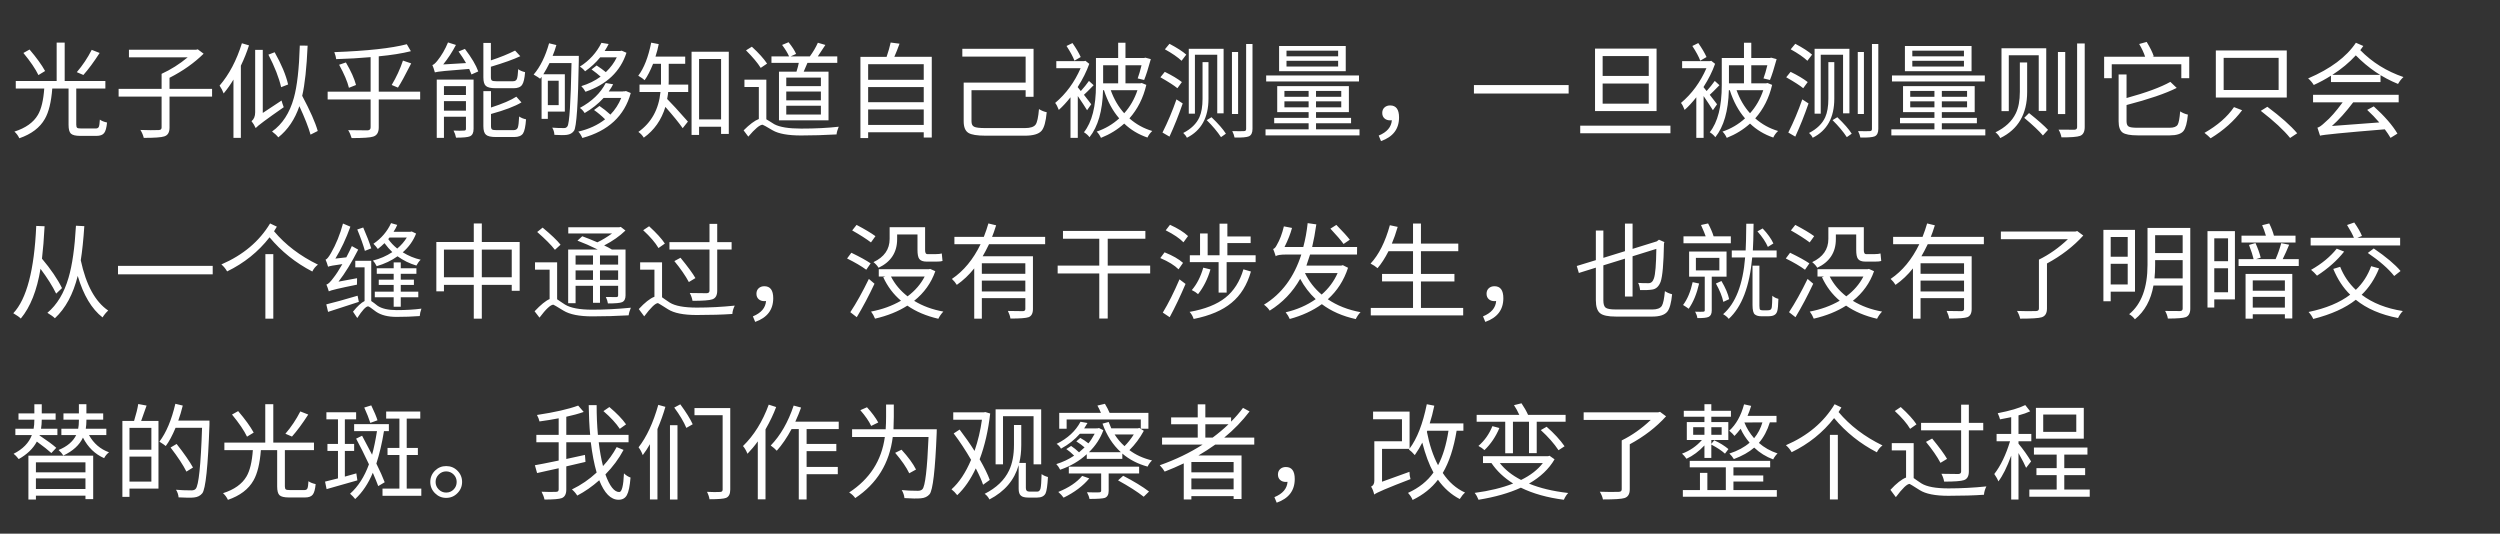 <svg version="1.1" x="0" y="0" width="100%" height="100%" viewBox="0 0 589056 125747.2" xmlns="http://www.w3.org/2000/svg">
  <rect x="0" y="0" width="589056" height="125747.2" fill="#333333" stroke="none"/>
  <path d="M 23478.8 12479.6 Q 21438.8 15651.2 19644.8 17666 L 18095.6 17003.6 Q 20159.6 14594 21610.4 11744 L 23477.6 12479.6 L 23478.8 12479.6 Z M 9052.4 17691.2 Q 8019.2 15527.6 5513.6 12479.6 L 6963.2 11668.4 Q 9420.8 14544.8 10625.6 16732.4 L 9052.4 17691.2 Z M 22569.2 30273.2 Q 23110.4 30273.2 23282 29879.6 Q 23454.8 29511.2 23528 28182.8 Q 24117.2 28625.6 25222.4 28870.4 Q 25050.8 30713.6 24533.6 31353.2 Q 24018.8 32016.8 22716.8 32016.8 L 18930.8 32016.8 Q 17260.4 32016.8 16695.2 31475.6 Q 16154 30958.4 16154 29409.2 L 16154 20856.8 L 12318.8 20856.8 Q 11950.4 25624.4 10574 28008.8 Q 8828 31104.8 4552.4 32579.6 Q 4134.8 31668.8 3396.8 31006.4 Q 7353.2 29752.4 8926.4 27074 Q 10130 25034 10426.4 20856.8 L 3716 20856.8 L 3716 19086.8 L 13350.8 19086.8 L 13350.8 10043.6 L 15242 10043.6 L 15242 19086.8 L 24827.6 19086.8 L 24827.6 20856.8 L 17969.6 20856.8 L 17969.6 29385.2 Q 17969.6 29950.4 18191.6 30123.2 Q 18387.2 30270.8 19125.2 30270.8 L 22566.8 30270.8 L 22569.2 30273.2 Z M 49971.2 22754 L 39944 22754 L 39944 30077.6 Q 39944 31773.2 38691.2 32141.6 Q 37707.2 32486 33873.2 32486 Q 33652.4 31553.6 33087.2 30618.8 Q 35765.6 30716 37412 30642.8 Q 38075.6 30618.8 38075.6 30053.6 L 38075.6 22754 L 27948.8 22754 L 27948.8 20934.8 L 38075.6 20934.8 L 38075.6 17396 Q 41344.4 15897.2 44219.6 13512.8 L 30382.4 13512.8 L 30382.4 11718.8 L 46209.2 11718.8 L 46602.8 11621.6 L 47979.2 12653.6 Q 44661.2 15922.4 39942.8 18330.8 L 39942.8 20936 L 49970 20936 L 49970 22755.2 L 49971.2 22754 Z M 66239.6 20541.2 Q 65477.6 17199.2 63240.8 12874.4 L 64715.6 12309.2 Q 67124 16584.8 67886 19902.8 L 66239.6 20541.2 Z M 58670 10686.8 Q 57908 13071.2 56752.4 15479.6 L 56752.4 32486 L 55008.8 32486 L 55008.8 18748.4 Q 54050 20370.8 52697.6 22017.2 Q 52329.2 21034.4 51738.8 20174 Q 55104.8 16266.8 56997.2 10196 L 58667.6 10686.8 L 58670 10686.8 Z M 66339.2 23686.4 Q 66486.8 24276.8 66855.2 25260.8 Q 60884 29412.8 60244.4 30176 Q 59802.8 29216 59261.6 28553.6 Q 60122 27866 60122 26464.4 L 60122 11744 L 61916 11744 L 61916 26610.8 L 66340.4 23686.4 L 66339.2 23686.4 Z M 73170.8 31722.8 Q 72456.8 29168 70540.4 25014.8 Q 68943.2 29684 65577.2 32363.6 Q 65010.8 31649.6 64102.4 30986 Q 67764.8 28380.8 69238.4 23072 Q 70394 18944 70640 10736 L 72483.2 10760 Q 72138.8 18599.6 71204 22580 Q 74030 27888.8 74866.4 30863.6 L 73170.8 31722.8 Z M 98999.6 23441.6 L 89242.4 23441.6 L 89242.4 30027.2 Q 89242.4 31797.2 87916.4 32190.8 Q 86932.4 32535.2 82853.6 32535.2 Q 82557.2 31503.2 82042.4 30668 Q 83418.8 30716 86588 30716 Q 87326 30692 87326 30004.4 L 87326 23442.8 L 77201.6 23442.8 L 77201.6 21599.6 L 87326 21599.6 L 87326 13464.8 Q 83468 13809.2 79215.2 13932.8 Q 79142 13269.2 78773.6 12285.2 Q 90447.2 11843.6 95853.2 10418 L 96812 12064.4 Q 93666.8 12851.6 89242.4 13269.2 L 89242.4 21600.8 L 98999.6 21600.8 L 98999.6 23444 L 98999.6 23441.6 Z M 81502.4 14716.4 Q 83296.4 17764.4 83886.8 20025.2 L 82215.2 20688.8 Q 81674 18476 79904 15256.4 L 81502.4 14715.2 L 81502.4 14716.4 Z M 92291.6 20025.2 Q 93938 17273.6 94946 14274.8 L 96886.4 14937.2 Q 94773.2 19116.8 93766.4 20639.6 L 92291.6 20025.2 Z M 116793.2 20787.2 Q 115073.6 20787.2 114483.2 20246 Q 113892.8 19731.2 113892.8 18232.4 L 113892.8 10121.6 L 115662.8 10121.6 L 115662.8 14225.6 Q 118956.8 13144.4 121365.2 11915.6 L 122594 13241.6 Q 120260 14349.2 115662.8 15725.6 L 115662.8 18207.2 Q 115662.8 18797.6 115908.8 18969.2 Q 116153.6 19142 116964.8 19142 L 120873.2 19142 Q 121560.8 19142 121781.6 18624.8 Q 122002.4 18110 122102 16290.8 Q 122616.8 16733.6 123722 17003.6 Q 123550.4 19239.2 123009.2 20001.2 Q 122468 20788.4 121018.4 20788.4 L 116790.8 20788.4 L 116793.2 20787.2 Z M 109788.8 26070.8 L 109788.8 23835.2 L 104603.6 23835.2 L 104603.6 26070.8 L 109788.8 26070.8 Z M 104603.6 20296.4 L 104603.6 22384.4 L 109788.8 22384.4 L 109788.8 20296.4 L 104603.6 20296.4 Z M 111584 30396.8 Q 111584 31749.2 110723.6 32117.6 Q 110009.6 32438 107454.8 32438 Q 107283.2 31553.6 106864.4 30766.4 Q 108486.8 30839.6 109371.2 30766.4 Q 109788.8 30766.4 109788.8 30372.8 L 109788.8 27497.6 L 104603.6 27497.6 L 104603.6 32486 L 102908 32486 L 102908 18748.4 L 111585.2 18748.4 L 111585.2 30398 L 111584 30396.8 Z M 109544 11522 Q 111902 14619.2 112689.2 16830.8 L 111090.8 17542.4 Q 110870 16928 110549.6 16240.4 Q 103226 16781.6 102464 17051.6 Q 102143.6 15896 101873.6 15330.8 Q 102316.4 15207.2 103004 14372 Q 104553.2 12455.6 105560 9998 L 107428.4 10588.4 Q 106150.4 13046 104430.8 15183.2 L 109812.8 14862.8 Q 109074.8 13560.8 108042.8 12135.2 L 109541.6 11520.8 L 109544 11522 Z M 120995.6 30666.8 Q 121758.8 30666.8 122003.6 30076.4 Q 122224.4 29486 122324 27447.2 Q 123035.6 27938 123946.4 28109.6 Q 123773.6 30616.4 123232.4 31451.6 Q 122667.2 32286.8 121144.4 32286.8 L 116867.6 32286.8 Q 115097.6 32286.8 114507.2 31748 Q 113892.8 31230.8 113892.8 29708 L 113892.8 21474.8 L 115688 21474.8 L 115688 25334 Q 119792 24005.6 121659.2 22776.8 L 122864 24129.2 Q 120530 25529.6 115688 26858 L 115688 29709.2 Q 115688 30323.6 115932.8 30495.2 Q 116178.8 30668 117038 30668 L 120994.4 30668 L 120995.6 30666.8 Z M 141419.6 13511.6 Q 139870.4 15404 137854.4 16805.6 Q 137436.8 16215.2 136625.6 15698 Q 139994 13560.8 141713.6 10095.2 L 143409.2 10365.2 Q 143015.6 11176.4 142474.4 12011.6 L 146136.8 12011.6 L 146481.2 11938.4 L 147610.4 12431.6 Q 145449.2 19066.4 137952.8 21621.2 Q 137559.2 20883.2 136968.8 20294 Q 139550 19506.8 141516.8 18057.2 Q 140705.6 17319.2 139379.6 16360.4 L 140583.2 15428 Q 141837.2 16238 142745.6 17001.2 Q 144441.2 15378.8 145325.6 13510.4 L 141418.4 13510.4 L 141419.6 13511.6 Z M 129081.2 19017.2 L 129081.2 24767.6 L 131636 24767.6 L 131636 19017.2 L 129081.2 19017.2 Z M 136380.8 14126 Q 136134.8 29561.6 135250.4 30814.4 Q 134685.2 31625.6 133580 31773.2 Q 132645.2 31896.8 130630.4 31773.2 Q 130581.2 30814.4 130114.4 30076.4 Q 131319.2 30176 132892.4 30176 Q 133407.2 30200 133703.6 29757.2 Q 134391.2 28824.8 134661.2 14865.2 L 129476 14865.2 Q 128788.4 16266.8 128025.2 17495.6 L 133089.2 17495.6 L 133089.2 26294 L 129082.4 26294 L 129082.4 28013.6 L 127607.6 28013.6 L 127607.6 18110 L 127436 18330.8 Q 127336.4 18478.4 127263.2 18551.6 Q 126918.8 18257.6 125739.2 17570 Q 128073.2 14842.4 129375.2 10197.2 L 131094.8 10614.8 Q 130726.4 11940.8 130209.2 13169.6 L 136378.4 13169.6 L 136378.4 14128.4 L 136380.8 14126 Z M 148619.6 21918.8 Q 146382.8 30027.2 137216 32510 Q 136774.4 31526 136257.2 31011.2 Q 139967.6 30150.8 142572.8 28110.8 Q 141344 26882 139967.6 25923.2 L 141245.6 24964.4 Q 142523.6 25824.8 143825.6 27004.4 Q 145472 25308.8 146380.4 23072 L 142227.2 23072 Q 140310.8 25161.2 137756 26636 Q 137265.2 25848.8 136625.6 25431.2 Q 140902.4 23121.2 142721.6 19558.4 L 144465.2 19852.4 Q 144147.2 20540 143433.2 21548 L 146775.2 21548 L 146775.2 21524 L 147143.6 21524 L 147488 21450.8 L 148619.6 21917.6 L 148619.6 21918.8 Z M 157564.4 19091.6 Q 157564.4 19632.8 157540.4 19926.8 L 162159.2 19926.8 L 162159.2 21672.8 L 157440.8 21672.8 Q 157392.8 22263.2 157196 23319.2 Q 158669.6 24768.8 162086 28652 L 160857.2 30201.2 Q 159555.2 28334 156779.6 25186.4 Q 155378 29807.6 151691.6 32438 Q 151174.4 31601.6 150412.4 31086.8 Q 155009.6 27818 155624 21674 L 150683.6 21674 L 150683.6 19928 L 155746.4 19928 L 155746.4 15038 L 153879.2 15038 Q 152896.4 17495.6 151888.4 18896 Q 151470.8 18478.4 150389.6 17840 Q 152404.4 15185.6 153437.6 10049.6 L 155207.6 10394 Q 154961.6 11746.4 154444.4 13343.6 L 161448.8 13343.6 L 161448.8 15039.2 L 157565.6 15039.2 L 157565.6 19094 L 157564.4 19091.6 Z M 169902.8 28136 L 169902.8 13905.2 L 164717.6 13905.2 L 164717.6 28136 L 169902.8 28136 Z M 171719.6 12185.6 L 171719.6 31552.4 L 169901.6 31552.4 L 169901.6 29856.8 L 164716.4 29856.8 L 164716.4 31797.2 L 162946.4 31797.2 L 162946.4 12185.6 L 171719.6 12185.6 Z M 193420.4 18280.4 L 185261.6 18280.4 L 185261.6 20296.4 L 193420.4 20296.4 L 193420.4 18280.4 Z M 193420.4 21574.4 L 185261.6 21574.4 L 185261.6 23638.4 L 193420.4 23638.4 L 193420.4 21574.4 Z M 193420.4 24915.2 L 185261.6 24915.2 L 185261.6 26980.4 L 193420.4 26980.4 L 193420.4 24915.2 Z M 187670 16880 Q 188087.6 15551.6 188211.2 14816 L 181773.2 14816 L 181773.2 13290.8 L 185926.4 13290.8 Q 185433.2 12135.2 184277.6 10588.4 L 185802.8 9948.8 Q 187079.6 11522 187572.8 12702.8 L 186294.8 13292 L 190816.4 13292 Q 191972 11718.8 192710 10072.4 L 194480 10589.6 Q 193226 12530 192687.2 13292 L 197282 13292 L 197282 14817.2 L 190253.6 14817.2 Q 189810.8 15922.4 189369.2 16881.2 L 195219.2 16881.2 L 195219.2 28358 L 183545.6 28358 L 183545.6 16881.2 L 187673.6 16881.2 L 187670 16880 Z M 179241.2 15995.6 Q 178160 14249.6 175775.6 11865.2 L 177152 11006 Q 179585.6 13241.6 180741.2 14987.6 L 179242.4 15995.6 L 179241.2 15995.6 Z M 180568.4 28110.8 Q 180838.4 28234.4 181379.6 28602.8 L 182435.6 29266.4 Q 184352 30298.4 188776.4 30298.4 Q 193764.8 30298.4 197624 29856.8 Q 197181.2 30912.8 197108 31674.8 Q 192759.2 31920.8 188752.4 31920.8 Q 184157.6 31920.8 182068.4 30716 Q 179831.6 29390 179684 29390 Q 178701.2 29390 176316.8 32192 L 175211.6 30717.2 Q 177324.8 28604 178798.4 28038.8 L 178798.4 20494.4 L 175406 20494.4 L 175406 18772.4 L 180567.2 18772.4 L 180567.2 28112 L 180568.4 28110.8 Z M 217653.2 29438 L 217653.2 25799.6 L 204554 25799.6 L 204554 29438 L 217653.2 29438 Z M 204554 20517.2 L 204554 24080 L 217653.2 24080 L 217653.2 20517.2 L 204554 20517.2 Z M 204554 15134 L 204554 18796.4 L 217653.2 18796.4 L 217653.2 15134 L 204554 15134 Z M 219545.6 13390.4 L 219545.6 32411.6 L 217653.2 32411.6 L 217653.2 31158.8 L 204554 31158.8 L 204554 32535.2 L 202736 32535.2 L 202736 13391.6 L 208904 13391.6 Q 209567.6 11424.8 209861.6 10023.2 L 211950.8 10293.2 Q 211384.4 11891.6 210722 13390.4 L 219544.4 13390.4 L 219545.6 13390.4 Z M 241516.4 30176 Q 243432.8 30176 244023.2 29339.6 Q 244562 28577.6 244808 25702.4 Q 245716.4 26267.6 246627.2 26440.4 Q 246330.8 29782.4 245398.4 30838.4 Q 244390.4 31970 241490 31970 L 232226 31970 Q 229227.2 31970 228170 31306.4 Q 227064.8 30618.8 227064.8 28578.8 L 227064.8 19462.4 L 241662.8 19462.4 L 241662.8 13342.4 L 226744.4 13342.4 L 226744.4 11499.2 L 243530 11499.2 L 243530 22804.4 L 241662.8 22804.4 L 241662.8 21255.2 L 228908 21255.2 L 228908 28578.8 Q 228908 29562.8 229522.4 29856.8 Q 230136.8 30177.2 232127.6 30177.2 L 241516.4 30177.2 L 241516.4 30176 Z M 253164.8 14298.8 Q 252650 12922.4 251297.6 10833.2 L 252699.2 10145.6 Q 254001.2 12012.8 254639.6 13438.4 L 253164.8 14298.8 Z M 256139.6 25972.4 Q 255377.6 24719.6 253952 22630.4 L 253952 32484.8 L 252232.4 32484.8 L 252232.4 22924.4 Q 250856 24670.4 249478.4 25899.2 Q 249036.8 24743.6 248619.2 24252.8 Q 252453.2 21033.2 254616.8 16068.8 L 248890.4 16068.8 L 248890.4 14397.2 L 255476 14397.2 L 255746 14324 L 256656.8 15038 Q 255698 17740.4 253952 20468 L 253952 20567.6 L 254663.6 21452 Q 255771.2 20223.2 256582.4 19067.6 L 257687.6 20075.6 Q 255968 21843.2 255401.6 22336.4 Q 255844.4 22877.6 256433.6 23663.6 Q 257048 24498.8 257121.2 24572 L 256138.4 25973.6 L 256139.6 25972.4 Z M 261718.4 21254 Q 262847.6 24423.2 264887.6 26684 Q 266951.6 24399.2 268008.8 21254 L 261717.2 21254 L 261718.4 21254 Z M 259923.2 15381.2 L 259923.2 19632.8 L 263462 19632.8 L 263462 15381.2 L 259923.2 15381.2 Z M 270099.2 20000 Q 269018 24621.2 266117.6 27890 Q 268478 29979.2 271500.8 30863.6 Q 270738.8 31575.2 270369.2 32410.4 Q 267200 31329.2 264890 29117.6 Q 262556 31230.8 259410.8 32483.6 Q 258993.2 31575.2 258402.8 31010 Q 261425.6 29978 263711.6 27888.8 Q 261401.6 25234.4 260123.6 21254 L 259902.8 21254 Q 259706 28601.6 256707.2 32337.2 Q 256314.8 31748 255404 31157.6 Q 258231.2 27594.8 258231.2 20049.2 L 258231.2 13660.4 L 263464.4 13660.4 L 263464.4 10071.2 L 265186.4 10071.2 L 265186.4 13660.4 L 269584.4 13660.4 L 269878.4 13587.2 L 271156.4 13931.6 Q 270248 17248.4 269584.4 18846.8 L 268061.6 18477.2 Q 268527.2 17224.4 268970 15381.2 L 265186.4 15381.2 L 265186.4 19632.8 L 268676 19632.8 L 269020.4 19559.6 L 270101.6 20001.2 L 270099.2 20000 Z M 285459.2 27618.8 Q 287867.6 29928.8 288850.4 31502 L 287694.8 32313.2 Q 286418 30370.4 284328.8 28306.4 L 285460.4 27618.8 L 285459.2 27618.8 Z M 288309.2 11498 L 288309.2 26710.4 L 286810.4 26710.4 L 286810.4 12897.2 L 281550.8 12897.2 L 281550.8 26783.6 L 280101.2 26783.6 L 280101.2 11496.8 L 288309.2 11496.8 L 288309.2 11498 Z M 295116.8 10366.4 L 295116.8 30371.6 Q 295116.8 31724 294281.6 32117.6 Q 293494.4 32462 290889.2 32412.8 Q 290765.6 31725.2 290348 30890 Q 292535.6 30939.2 293126 30890 Q 293616.8 30890 293616.8 30399.2 L 293616.8 10368.8 L 295115.6 10368.8 L 295116.8 10366.4 Z M 291724.4 12258.8 L 291724.4 26856.8 L 290274.8 26856.8 L 290274.8 12258.8 L 291724.4 12258.8 Z M 284745.2 14643.2 L 284745.2 23268.8 Q 284745.2 29906 279658.4 32460.8 Q 279388.4 31870.4 278798 31329.2 Q 281576 29904.8 282608 27618.8 Q 283346 25972.4 283346 23268.8 L 283346 14643.2 L 284746.4 14643.2 L 284745.2 14643.2 Z M 275553.2 10318.4 Q 278280.8 11768 279509.6 12873.2 L 278404.4 14322.8 Q 277052 13046 274473.2 11620.4 L 275553.2 10318.4 Z M 274448 16928 Q 277005.2 18182 278478.8 19337.6 L 277422.8 20787.2 Q 276341.6 19878.8 273417.2 18207.2 L 274449.2 16929.2 L 274448 16928 Z M 273906.8 31232 Q 275799.2 27472.4 277200.8 23417.6 L 278674.4 24376.4 Q 277224.8 28577.6 275553.2 32190.8 L 273906.8 31232 Z M 315294.8 11939.6 L 303128 11939.6 L 303128 13268 L 315294.8 13268 L 315294.8 11939.6 Z M 315294.8 14322.8 L 303128 14322.8 L 303128 15675.2 L 315294.8 15675.2 L 315294.8 14322.8 Z M 317087.6 16780.4 L 301383.2 16780.4 L 301383.2 10833.2 L 317087.6 10833.2 L 317087.6 16780.4 Z M 320210 19190 L 298336.4 19190 L 298336.4 17788.4 L 320210 17788.4 L 320210 19190 Z M 308339.6 25284.8 L 308339.6 23883.2 L 302637.2 23883.2 L 302637.2 25284.8 L 308339.6 25284.8 Z M 302637.2 22803.2 L 308339.6 22803.2 L 308339.6 21425.6 L 302637.2 21425.6 L 302637.2 22803.2 Z M 316030.4 21425.6 L 310083.2 21425.6 L 310083.2 22803.2 L 316030.4 22803.2 L 316030.4 21425.6 Z M 316030.4 23883.2 L 310083.2 23883.2 L 310083.2 25284.8 L 316030.4 25284.8 L 316030.4 23883.2 Z M 320331.2 30470 L 320331.2 31895.6 L 298188.8 31895.6 L 298188.8 30470 L 308339.6 30470 L 308339.6 29044.4 L 300228.8 29044.4 L 300228.8 27766.4 L 308339.6 27766.4 L 308339.6 26414 L 300941.6 26414 L 300941.6 20295.2 L 317826.8 20295.2 L 317826.8 26414 L 310084.4 26414 L 310084.4 27766.4 L 318341.6 27766.4 L 318341.6 29044.4 L 310084.4 29044.4 L 310084.4 30470 L 320332.4 30470 L 320331.2 30470 Z M 324854 31943.6 Q 327777.2 30740 327950 28331.6 Q 327802.4 28355.6 327532.4 28355.6 Q 326745.2 28355.6 326230.4 27912.8 Q 325689.2 27447.2 325689.2 26610.8 Q 325689.2 25775.6 326254.4 25284.8 Q 326771.6 24842 327557.6 24842 Q 329646.8 24842 329646.8 27669.2 Q 329646.8 31749.2 325395.2 33248 L 324854 31943.6 Z M 369606.8 20049.2 L 369606.8 22040 L 347291.6 22040 L 347291.6 20049.2 L 369606.8 20049.2 Z M 393593.6 29609.6 L 393593.6 31404.8 L 372334.4 31404.8 L 372334.4 29609.6 L 393593.6 29609.6 Z M 377619.2 24424.4 L 388481.6 24424.4 L 388481.6 19682 L 377619.2 19682 L 377619.2 24424.4 Z M 377619.2 17888 L 388481.6 17888 L 388481.6 13217.6 L 377619.2 13217.6 L 377619.2 17888 Z M 390324.8 11447.6 L 390324.8 26169.2 L 375824 26169.2 L 375824 11447.6 L 390324.8 11447.6 Z M 400620.8 14298.8 Q 400106 12922.4 398753.6 10833.2 L 400155.2 10145.6 Q 401457.2 12012.8 402095.6 13438.4 L 400620.8 14298.8 Z M 403595.6 25972.4 Q 402833.6 24719.6 401408 22630.4 L 401408 32484.8 L 399688.4 32484.8 L 399688.4 22924.4 Q 398312 24670.4 396934.4 25899.2 Q 396492.8 24743.6 396075.2 24252.8 Q 399909.2 21033.2 402072.8 16068.8 L 396346.4 16068.8 L 396346.4 14397.2 L 402932 14397.2 L 403202 14324 L 404112.8 15038 Q 403154 17740.4 401408 20468 L 401408 20567.6 L 402119.6 21452 Q 403227.2 20223.2 404038.4 19067.6 L 405143.6 20075.6 Q 403424 21843.2 402857.6 22336.4 Q 403300.4 22877.6 403889.6 23663.6 Q 404504 24498.8 404577.2 24572 L 403594.4 25973.6 L 403595.6 25972.4 Z M 409174.4 21254 Q 410303.6 24423.2 412343.6 26684 Q 414407.6 24399.2 415464.8 21254 L 409173.2 21254 L 409174.4 21254 Z M 407379.2 15381.2 L 407379.2 19632.8 L 410918 19632.8 L 410918 15381.2 L 407379.2 15381.2 Z M 417555.2 20000 Q 416474 24621.2 413573.6 27890 Q 415934 29979.2 418956.8 30863.6 Q 418194.8 31575.2 417825.2 32410.4 Q 414656 31329.2 412346 29117.6 Q 410012 31230.8 406866.8 32483.6 Q 406449.2 31575.2 405858.8 31010 Q 408881.6 29978 411167.6 27888.8 Q 408857.6 25234.4 407579.6 21254 L 407358.8 21254 Q 407162 28601.6 404163.2 32337.2 Q 403770.8 31748 402860 31157.6 Q 405687.2 27594.8 405687.2 20049.2 L 405687.2 13660.4 L 410920.4 13660.4 L 410920.4 10071.2 L 412642.4 10071.2 L 412642.4 13660.4 L 417040.4 13660.4 L 417334.4 13587.2 L 418612.4 13931.6 Q 417704 17248.4 417040.4 18846.8 L 415517.6 18477.2 Q 415983.2 17224.4 416426 15381.2 L 412642.4 15381.2 L 412642.4 19632.8 L 416132 19632.8 L 416476.4 19559.6 L 417557.6 20001.2 L 417555.2 20000 Z M 432915.2 27618.8 Q 435323.6 29928.8 436306.4 31502 L 435150.8 32313.2 Q 433874 30370.4 431784.8 28306.4 L 432916.4 27618.8 L 432915.2 27618.8 Z M 435765.2 11498 L 435765.2 26710.4 L 434266.4 26710.4 L 434266.4 12897.2 L 429006.8 12897.2 L 429006.8 26783.6 L 427557.2 26783.6 L 427557.2 11496.8 L 435765.2 11496.8 L 435765.2 11498 Z M 442572.8 10366.4 L 442572.8 30371.6 Q 442572.8 31724 441737.6 32117.6 Q 440950.4 32462 438345.2 32412.8 Q 438221.6 31725.2 437804 30890 Q 439991.6 30939.2 440582 30890 Q 441072.8 30890 441072.8 30399.2 L 441072.8 10368.8 L 442571.6 10368.8 L 442572.8 10366.4 Z M 439180.4 12258.8 L 439180.4 26856.8 L 437730.8 26856.8 L 437730.8 12258.8 L 439180.4 12258.8 Z M 432201.2 14643.2 L 432201.2 23268.8 Q 432201.2 29906 427114.4 32460.8 Q 426844.4 31870.4 426254 31329.2 Q 429032 29904.8 430064 27618.8 Q 430802 25972.4 430802 23268.8 L 430802 14643.2 L 432202.4 14643.2 L 432201.2 14643.2 Z M 423009.2 10318.4 Q 425736.8 11768 426965.6 12873.2 L 425860.4 14322.8 Q 424508 13046 421929.2 11620.4 L 423009.2 10318.4 Z M 421904 16928 Q 424461.2 18182 425934.8 19337.6 L 424878.8 20787.2 Q 423797.6 19878.8 420873.2 18207.2 L 421905.2 16929.2 L 421904 16928 Z M 421362.8 31232 Q 423255.2 27472.4 424656.8 23417.6 L 426130.4 24376.4 Q 424680.8 28577.6 423009.2 32190.8 L 421362.8 31232 Z M 462750.8 11939.6 L 450584 11939.6 L 450584 13268 L 462750.8 13268 L 462750.8 11939.6 Z M 462750.8 14322.8 L 450584 14322.8 L 450584 15675.2 L 462750.8 15675.2 L 462750.8 14322.8 Z M 464543.6 16780.4 L 448839.2 16780.4 L 448839.2 10833.2 L 464543.6 10833.2 L 464543.6 16780.4 Z M 467666 19190 L 445792.4 19190 L 445792.4 17788.4 L 467666 17788.4 L 467666 19190 Z M 455795.6 25284.8 L 455795.6 23883.2 L 450093.2 23883.2 L 450093.2 25284.8 L 455795.6 25284.8 Z M 450093.2 22803.2 L 455795.6 22803.2 L 455795.6 21425.6 L 450093.2 21425.6 L 450093.2 22803.2 Z M 463486.4 21425.6 L 457539.2 21425.6 L 457539.2 22803.2 L 463486.4 22803.2 L 463486.4 21425.6 Z M 463486.4 23883.2 L 457539.2 23883.2 L 457539.2 25284.8 L 463486.4 25284.8 L 463486.4 23883.2 Z M 467787.2 30470 L 467787.2 31895.6 L 445644.8 31895.6 L 445644.8 30470 L 455795.6 30470 L 455795.6 29044.4 L 447684.8 29044.4 L 447684.8 27766.4 L 455795.6 27766.4 L 455795.6 26414 L 448397.6 26414 L 448397.6 20295.2 L 465282.8 20295.2 L 465282.8 26414 L 457540.4 26414 L 457540.4 27766.4 L 465797.6 27766.4 L 465797.6 29044.4 L 457540.4 29044.4 L 457540.4 30470 L 467788.4 30470 L 467787.2 30470 Z M 478084.4 26637.2 Q 481329.2 29242.4 482558 30594.8 L 481353.2 31920.8 Q 480000.8 30323.6 476954 27766.4 L 478083.2 26637.2 L 478084.4 26637.2 Z M 482140.4 11374.4 L 482140.4 26144 L 480370.4 26144 L 480370.4 13020.8 L 473315.6 13020.8 L 473315.6 26193.2 L 471596 26193.2 L 471596 11374.4 L 482140.4 11374.4 Z M 491207.6 10245.2 L 491207.6 29930 Q 491207.6 31600.4 490102.4 32019.2 Q 489046.4 32387.6 485728.4 32363.6 Q 485531.6 31355.6 485040.8 30544.4 Q 485925.2 30568.4 488776.4 30568.4 Q 489414.8 30544.4 489414.8 29954 L 489414.8 10245.2 L 491208.8 10245.2 L 491207.6 10245.2 Z M 486612.8 12258.8 L 486612.8 26880.8 L 484893.2 26880.8 L 484893.2 12258.8 L 486612.8 12258.8 Z M 477642.8 14716.4 L 477642.8 21671.6 Q 477642.8 29462 471302 32534 Q 470884.4 31698.8 470170.4 31181.6 Q 473636 29486 474962 26710.4 Q 475922 24743.6 475922 21622.4 L 475922 14716.4 L 477641.6 14716.4 L 477642.8 14716.4 Z M 511238 30100.4 Q 512663.6 30100.4 513105.2 29388.8 Q 513498.8 28725.2 513695.6 26243.6 Q 514530.8 26784.8 515513.6 27005.6 Q 515244.8 29930 514457.6 30888.8 Q 513622.4 31896.8 511262 31896.8 L 503668.4 31896.8 Q 501063.2 31896.8 500128.4 31233.2 Q 499193.6 30545.6 499193.6 28578.8 L 499193.6 17543.6 L 501062 17543.6 L 501062 23098.4 Q 507968 21206 511384.4 19289.6 L 512883.2 20715.2 Q 508902.8 22706 501063.2 24746 L 501063.2 28580 Q 501063.2 29514.8 501554 29808.8 Q 502020.8 30102.8 503643.2 30102.8 L 511236.8 30102.8 L 511238 30100.4 Z M 515834 13365.2 L 515834 18428 L 513966.8 18428 L 513966.8 15135.2 L 497574.8 15135.2 L 497574.8 18428 L 495779.6 18428 L 495779.6 13365.2 L 505438.4 13365.2 Q 504971.6 11939.6 504036.8 10366.4 L 505806.8 9875.6 Q 507035.6 11915.6 507478.4 13268 L 507158 13365.2 L 515832.8 13365.2 L 515834 13365.2 Z M 534242 25161.2 Q 539009.6 28724 541270.4 31403.6 L 539598.8 32508.8 Q 537363.2 29730.8 532692.8 26117.6 L 534242 25158.8 L 534242 25161.2 Z M 528294.8 25972.4 Q 525419.6 29806.4 520872.8 32584.4 Q 520307.6 31994 519423.2 31306.4 Q 524068.4 28652 526378.4 25235.6 L 528294.8 25973.6 L 528294.8 25972.4 Z M 523943.6 21204.8 L 536895.2 21204.8 L 536895.2 13635.2 L 523943.6 13635.2 L 523943.6 21204.8 Z M 538812.8 11891.6 L 538812.8 22974.8 L 522100.4 22974.8 L 522100.4 11891.6 L 538812.8 11891.6 Z M 545004.8 22336.4 L 565182.8 22336.4 L 565182.8 24106.4 L 554468 24106.4 Q 551886.8 27522.8 549454.4 29684 L 560610.8 28848.8 Q 559284.8 27299.6 557759.6 25899.2 L 559308.8 25064 Q 563142.8 28528.4 564888.8 31479.2 L 563266.4 32486 Q 562676 31479.2 561914 30471.2 Q 547512.8 31650.8 546653.6 31971.2 Q 546210.8 30521.6 546039.2 30078.8 Q 546653.6 29955.2 547857.2 28799.6 Q 549603.2 27350 551987.6 24106.4 L 545007.2 24106.4 L 545007.2 22336.4 L 545004.8 22336.4 Z M 556851.2 10833.2 Q 556530.8 11250.8 556138.4 11817.2 Q 560339.6 16118 566312 18156.8 Q 565598 18771.2 565032.8 19779.2 Q 559454 17518.4 555080 13046 Q 552770 15576.8 549550.4 17640.8 L 560903.6 17640.8 L 560903.6 19336.4 L 549230 19336.4 L 549230 17837.6 Q 547239.2 19090.4 545175.2 20025.2 Q 544610 19116.8 543848 18477.2 Q 551759.6 15084.8 555101.6 10072.4 L 556847.6 10834.4 L 556851.2 10833.2 Z M 13230.8 69185.2 Q 11952.8 66554.8 9544.4 63335.2 Q 8290.4 70978 4900.4 75058 Q 4433.6 74567.2 3131.6 73805.2 Q 7850 68816.8 8537.6 53234.8 L 10504.4 53308 Q 10283.6 57634 9890 60950.8 Q 13035.2 64686.4 14608.4 67882 L 13232 69184 L 13230.8 69185.2 Z M 19865.6 53285.2 Q 19545.2 58127.2 19030.4 61322.8 Q 20897.6 70048 25492.4 73168 Q 24682.4 73930 24165.2 74790.4 Q 20331.2 71815.6 18315.2 65009.2 Q 16694 71497.6 12932 74987.2 Q 12393.2 74446 11164.4 73708 Q 14580.8 70856.8 16154 65426.8 Q 17456 61026.4 17897.6 53188 L 19864.4 53285.2 L 19865.6 53285.2 Z M 50118.8 62647.6 L 50118.8 64638.4 L 27803.6 64638.4 L 27803.6 62647.6 L 50118.8 62647.6 Z M 62529.2 59872 L 64396.4 59872 L 64396.4 75083.2 L 62529.2 75083.2 L 62529.2 59872 Z M 65234 53407.6 Q 64667.6 54366.4 64570.4 54490 Q 68601.2 59281.6 74916.8 62353.6 Q 74057.6 62992 73590.8 63976 Q 67667.6 60904 63514.4 55915.6 Q 59534 61026.4 53513.6 63950.8 Q 52972.4 62992 52161.2 62304.4 Q 59828 58987.6 63638 52646.8 L 65236.4 53408.8 L 65234 53407.6 Z M 91480.4 56333.2 Q 92315.6 57536.8 93593.6 58568.8 Q 94995.2 57389.2 95854.4 55963.6 L 91774.4 55963.6 L 91480.4 56333.2 Z M 98042 55030 Q 97059.2 57560.8 94895.6 59452 Q 96935.6 60706 99123.2 61196.8 Q 98532.8 61762 98115.2 62573.2 Q 95706.8 61861.6 93666.8 60386.8 Q 91577.6 61885.6 88751.6 62720.8 Q 88358 61909.6 87867.2 61394.8 Q 90348.8 60780.4 92438 59404 Q 91529.6 58543.6 90594.8 57290.8 Q 89856.8 58028.8 89021.6 58667.2 Q 88628 58076.8 87989.6 57438.4 Q 90791.6 55522 92144 52573.6 L 93593.6 52991.2 Q 93323.6 53702.8 92733.2 54611.2 L 96689.6 54611.2 L 97010 54538 L 98042 55031.2 L 98042 55030 Z M 92758.4 72281.2 L 92758.4 70045.6 L 88310 70045.6 L 88310 68717.2 L 92758.4 68717.2 L 92758.4 67144 L 89243.6 67144 L 89243.6 65891.2 L 92758.4 65891.2 L 92758.4 64514.8 L 88775.6 64514.8 L 88775.6 63210.4 L 92758.4 63210.4 L 92758.4 61834 L 94428.8 61834 L 94428.8 63210.4 L 98115.2 63210.4 L 98115.2 64514.8 L 94428.8 64514.8 L 94428.8 65891.2 L 97526 65891.2 L 97526 67144 L 94428.8 67144 L 94428.8 68717.2 L 98558 68717.2 L 98558 70045.6 L 94428.8 70045.6 L 94428.8 72281.2 L 92758.4 72281.2 Z M 85974.8 59108.8 Q 85433.6 57118 84180.8 54071.2 L 85582.4 53604.4 Q 86835.2 56479.6 87473.6 58519.6 L 85974.8 59108.8 Z M 84131.6 65549.2 Q 84107.6 66040 84107.6 67072 Q 78111.2 68276.8 77472.8 68645.2 Q 77202.8 67736.8 76908.8 67049.2 Q 77498 66925.6 78555.2 65476 Q 79463.6 64344.4 80668.4 62231.2 Q 77717.6 62624.8 77300 62845.6 Q 77030 61886.8 76712 61175.2 Q 77178.8 61051.6 77988.8 59626 Q 79784 56504.8 80816 52670.8 L 82559.6 53408.8 Q 81036.8 57636.4 79022 60929.2 L 81600.8 60635.2 Q 82584.8 58742.8 82902.8 57980.8 L 84401.6 58816 Q 82043.6 63437.2 79757.6 66361.6 L 84131.6 65550.4 L 84131.6 65549.2 Z M 84550.4 71126.8 Q 78160.4 73192 77300 73486 L 76882.4 71716 Q 79536.8 71077.6 84255.2 69676 L 84551.6 71125.6 L 84550.4 71126.8 Z M 87473.6 70931.2 Q 87695.6 71052.4 88137.2 71396.8 Q 88654.4 71839.6 88948.4 72036.4 Q 90471.2 73068.4 93470 73068.4 Q 96738.8 73068.4 99296 72724 Q 98950.4 73682.8 98902.4 74468.8 Q 96297.2 74665.6 93420.8 74665.6 Q 90424.4 74665.6 88629.2 73462 Q 86982.8 72184 86738 72184 Q 85950.8 72184 84180.8 74935.6 L 83172.8 73436.8 Q 84746 71496.4 85901.6 70931.2 L 85901.6 62992 L 83714 62992 L 83714 61445.2 L 87473.6 61445.2 L 87473.6 70931.2 Z M 120578 65326 L 120578 58813.6 L 113525.6 58813.6 L 113525.6 65326 L 120578 65326 Z M 111632 65326 L 111632 58813.6 L 104603.6 58813.6 L 104603.6 65326 L 111632 65326 Z M 122446.4 57020.8 L 122446.4 68521.6 L 120578 68521.6 L 120578 67121.2 L 113525.6 67121.2 L 113525.6 75083.2 L 111633.2 75083.2 L 111633.2 67121.2 L 104604.8 67121.2 L 104604.8 68644 L 102810.8 68644 L 102810.8 57019.6 L 111633.2 57019.6 L 111633.2 52645.6 L 113525.6 52645.6 L 113525.6 57019.6 L 122447.6 57019.6 L 122446.4 57020.8 Z M 135618.8 60190 L 135618.8 62353.6 L 139722.8 62353.6 L 139722.8 60190 L 135618.8 60190 Z M 141369.2 60190 L 141369.2 62353.6 L 145644.8 62353.6 L 145644.8 60190 L 141369.2 60190 Z M 145644.8 65940.4 L 145644.8 63704.8 L 141369.2 63704.8 L 141369.2 65940.4 L 145644.8 65940.4 Z M 139722.8 65940.4 L 139722.8 63704.8 L 135618.8 63704.8 L 135618.8 65940.4 L 139722.8 65940.4 Z M 135618.8 71446 L 133872.8 71446 L 133872.8 58789.6 L 140828 58789.6 Q 138297.2 57535.6 136060.4 56700.4 L 137192 55668.4 Q 138765.2 56233.6 140756 57094 Q 142451.6 56282.8 144221.6 55004.8 L 133898 55004.8 L 133898 53555.2 L 145892 53555.2 L 146260.4 53458 L 147368 54317.2 Q 145352 56284 142353.2 57833.2 Q 143337.2 58274.8 144172.4 58792 L 147392 58792 L 147392 69605.2 Q 147392 70858 146556.8 71202.4 Q 145869.2 71498.8 143238.8 71498.8 Q 143115.2 70711.6 142746.8 69973.6 Q 143337.2 69998.8 145228.4 69998.8 Q 145646 69998.8 145646 69581.2 L 145646 67344.4 L 141370.4 67344.4 L 141370.4 71351.2 L 139724 71351.2 L 139724 67344.4 L 135620 67344.4 L 135620 71448.4 L 135618.8 71446 Z M 130751.6 58864 Q 129449.6 57168.4 126574.4 54661.6 L 127852.4 53629.6 Q 130851.2 56111.2 132080 57660.4 L 130751.6 58865.2 L 130751.6 58864 Z M 131268.8 70512.4 Q 131489.6 70636 132054.8 71053.6 Q 132694.4 71496.4 133136 71766.4 Q 135102.8 72970 139576.4 72970 Q 143877.2 72970 148643.6 72504.4 Q 148202 73560.4 148128.8 74298.4 Q 143901.2 74543.2 139527.2 74543.2 Q 134980.4 74543.2 132768.8 73193.2 Q 130482.8 71791.6 130385.6 71791.6 Q 129402.8 71791.6 127116.8 74839.6 L 125961.2 73340.8 Q 128148.8 71030.8 129501.2 70465.6 L 129501.2 63534.4 L 126060.8 63534.4 L 126060.8 61814.8 L 131270 61814.8 L 131270 70513.6 L 131268.8 70512.4 Z M 167174 58790.8 L 157737.2 58790.8 L 157737.2 57044.8 L 167174 57044.8 L 167174 52744 L 168992 52744 L 168992 57044.8 L 172384.4 57044.8 L 172384.4 58790.8 L 168992 58790.8 L 168992 68497.6 Q 168992 70168 167812.4 70537.6 Q 166829.6 70882 163167.2 70882 Q 163043.6 70021.6 162528.8 69038.8 Q 164298.8 69088 166510.4 69088 Q 167174 69062.8 167174 68497.6 L 167174 58790.8 Z M 160342.4 60731.2 Q 162971.6 63950.8 163856 65524 L 162309.2 66458.8 Q 161080.4 64174 158892.8 61519.6 L 160342.4 60732.4 L 160342.4 60731.2 Z M 155157.2 58446.4 Q 154025.6 56530 151544 54244 L 152944.4 53309.2 Q 155574.8 55718.8 156656 57389.2 L 155157.2 58446.4 Z M 155992.4 70046.8 Q 156165.2 70144 156754.4 70585.6 Q 157344.8 71004.4 157811.6 71298.4 Q 159702.8 72478 164200.4 72478 Q 168600.8 72478 173122.4 72011.2 Q 172605.2 73068.4 172557.2 73976.8 Q 169067.6 74222.8 164152.4 74222.8 Q 159507.2 74222.8 157394 72870.4 Q 155108 71420.8 155034.8 71420.8 Q 154126.4 71420.8 151790 74540.8 L 150513.2 72821.2 Q 152650.4 70511.2 154199.6 69922 L 154199.6 63532 L 150831.2 63532 L 150831.2 61812.4 L 155992.4 61812.4 L 155992.4 70045.6 L 155992.4 70046.8 Z M 177398 74542 Q 180321.2 73338.4 180494 70930 Q 180346.4 70954 180076.4 70954 Q 179289.2 70954 178774.4 70511.2 Q 178233.2 70045.6 178233.2 69209.2 Q 178233.2 68374 178798.4 67883.2 Q 179315.6 67440.4 180101.6 67440.4 Q 182190.8 67440.4 182190.8 70267.6 Q 182190.8 74347.6 177939.2 75846.4 L 177398 74542 Z M 211385.6 56357.2 Q 211385.6 61002.4 207011.6 63091.6 Q 206570 62377.6 205808 61763.2 Q 209618 59969.2 209618 56306.8 L 209618 53531.2 L 217973.6 53531.2 L 217973.6 58912 Q 217973.6 59872 218464.4 59872 L 220577.6 59872 Q 221388.8 59872 221906 59723.2 L 222077.6 61493.2 Q 221684 61640.8 220628 61640.8 L 218342 61640.8 Q 217065.2 61640.8 216598.4 61002.4 Q 216180.8 60437.2 216180.8 58864 L 216180.8 55250.8 L 211386.8 55250.8 L 211386.8 56356 L 211385.6 56357.2 Z M 205217.6 57118 Q 203522 55840 200794.4 54293.2 L 201826.4 52991.2 Q 204726.8 54514 206276 55645.6 L 205218.8 57119.2 L 205217.6 57118 Z M 204112.4 63558.4 Q 202416.8 62304.4 199590.8 60904 L 200597.6 59551.6 Q 203645.6 61025.2 205144.4 62058.4 L 204112.4 63557.2 L 204112.4 63558.4 Z M 206052.8 66851.2 Q 204062 71102.8 201874.4 74740 L 200351.6 73560.4 Q 202464.8 70364.8 204725.6 65719.6 L 206051.6 66851.2 L 206052.8 66851.2 Z M 209936 65155.6 Q 211288.4 67834 213843.2 69824.8 Q 216497.6 67834 217875.2 65155.6 L 209936 65155.6 Z M 220380.8 63902.8 Q 218931.2 68054.8 215392.4 70882 Q 218415.2 72725.2 222274.4 73412.8 Q 221512.4 74224 221094.8 75108.4 Q 216818 74124.4 213795.2 72011.2 Q 210623.6 74051.2 206175.2 75083.2 Q 205806.8 74150.8 205240.4 73412.8 Q 209148.8 72674.8 212294 70855.6 Q 209639.6 68620 208116.8 65326 L 208607.6 65154.4 L 207058.4 65154.4 L 207058.4 63434.8 L 218831.6 63434.8 L 219176 63361.6 L 220379.6 63902.8 L 220380.8 63902.8 Z M 241590.8 62033.2 L 231342.8 62033.2 L 231342.8 64516 L 241590.8 64516 L 241590.8 62033.2 Z M 241590.8 68669.2 L 241590.8 66114.4 L 231342.8 66114.4 L 231342.8 68669.2 L 241590.8 68669.2 Z M 233038.4 57535.6 Q 232154 59354.8 231539.6 60386.8 L 243384.8 60386.8 L 243384.8 72798.4 Q 243384.8 74347.6 242352.8 74740 Q 241468.4 75060.4 238076 75060.4 Q 237978.8 74273.2 237488 73266.4 Q 238569.2 73314.4 241026.8 73314.4 Q 241592 73290.4 241592 72799.6 L 241592 70242.4 L 231344 70242.4 L 231344 75084.4 L 229550 75084.4 L 229550 63239.2 Q 227706.8 65549.2 225444.8 67122.4 Q 225003.2 66384.4 224289.2 65720.8 Q 228442.4 62918.8 231047.6 57536.8 L 224879.6 57536.8 L 224879.6 55817.2 L 231810.8 55817.2 Q 232473.2 54121.6 232890.8 52648 L 234710 53089.6 Q 234095.6 55032.4 233751.2 55818.4 L 246260 55818.4 L 246260 57538 L 233039.6 57538 L 233038.4 57535.6 Z M 271007.6 64441.6 L 261004.4 64441.6 L 261004.4 75059.2 L 259013.6 75059.2 L 259013.6 64441.6 L 249208.4 64441.6 L 249208.4 62574.4 L 259013.6 62574.4 L 259013.6 56258.8 L 250461.2 56258.8 L 250461.2 54415.6 L 269876 54415.6 L 269876 56258.8 L 261004.4 56258.8 L 261004.4 62574.4 L 271007.6 62574.4 L 271007.6 64441.6 Z M 277692.8 63458.8 Q 276267.2 62033.2 273392 60804.4 L 274400 59452 Q 277275.2 60607.6 278748.8 61936 L 277692.8 63458.8 Z M 273981.2 73657.6 Q 275948 70414 277914.8 65819.2 L 279340.4 66899.2 Q 277497.2 71249.2 275604.8 74738.8 L 273982.4 73657.6 L 273981.2 73657.6 Z M 275676.8 52964.8 Q 278478.8 54242.8 279929.6 55619.2 L 278848.4 57094 Q 277496 55692.4 274668.8 54266.8 L 275676.8 52964.8 Z M 294748.4 63976 Q 293396 68718.4 290176.4 71348.8 Q 287004.8 74003.2 281254.4 75156.4 Q 280960.4 74224 280296.8 73486 Q 285726.8 72527.2 288725.6 70142.8 Q 291700.4 67782.4 292978.4 63457.6 L 294748.4 63974.8 L 294748.4 63976 Z M 285213.2 63482.8 Q 284205.2 66899.2 282288.8 69308.8 Q 281698.4 68767.6 280814 68350 Q 282584 66310 283518.8 63065.2 L 285214.4 63482.8 L 285213.2 63482.8 Z M 295854.8 60140.8 L 295854.8 61763.2 L 289023.2 61763.2 L 289023.2 68939.2 L 287130.8 68939.2 L 287130.8 61763.2 L 280348.4 61763.2 L 280348.4 60140.8 L 282756.8 60140.8 L 282756.8 55004.8 L 284550.8 55004.8 L 284550.8 60140.8 L 287352.8 60140.8 L 287352.8 52694.8 L 289196 52694.8 L 289196 55718.8 L 294677.6 55718.8 L 294677.6 57265.6 L 289196 57265.6 L 289196 60140.8 L 295857.2 60140.8 L 295854.8 60140.8 Z M 316571.6 57487.6 Q 315687.2 56233.6 313475.6 53875.6 L 314876 52991.2 Q 317112.8 55276 318047.6 56480.8 L 316572.8 57488.8 L 316571.6 57487.6 Z M 307478 64344.4 Q 308903.6 67292.8 311410.4 69406 Q 313892 67244.8 315170 64344.4 L 307476.8 64344.4 L 307478 64344.4 Z M 317628.8 63091.6 Q 316179.2 67540 312861.2 70512.4 Q 316104.8 72725.2 320578.4 73560.4 Q 319940 74174.8 319446.8 75182.8 Q 314753.6 74150.8 311459.6 71668 Q 308240 73978 303891.2 75157.6 Q 303545.6 74347.6 302931.2 73584.4 Q 306938 72652 310010 70488.4 Q 307822.4 68448.4 306348.8 65696.8 Q 303718.4 70366 299171.6 73193.2 Q 298656.8 72406 297821.6 71791.6 Q 304062.8 67981.6 306617.6 59970.4 L 303201.2 59970.4 Q 300940.4 59970.4 300596 60388 Q 300203.6 59159.2 299981.6 58668.4 Q 300448.4 58544.8 300866 57684.4 Q 301874 55990 302512.4 53335.6 L 304428.8 53704 Q 303890 55744 302661.2 58201.6 L 307083.2 58201.6 Q 307797.2 55547.2 308115.2 52574.8 L 310155.2 52868.8 Q 309737.6 55817.2 309172.4 58201.6 L 319764.8 58201.6 L 319740.8 59971.6 L 308681.6 59971.6 Q 308288 61224.4 307821.2 62576.8 L 316054.4 62576.8 L 316398.8 62479.6 L 317627.6 63094 L 317628.8 63091.6 Z M 344759.6 72552.4 L 344759.6 74322.4 L 322985.6 74322.4 L 322985.6 72552.4 L 332939.6 72552.4 L 332939.6 66311.2 L 325640 66311.2 L 325640 64541.2 L 332939.6 64541.2 L 332939.6 59183.2 L 327164 59183.2 Q 325960.4 61567.6 324584 63190 Q 323870 62575.6 322937.6 62108.8 Q 325860.8 58963.6 327483.2 53065.6 L 329326.4 53459.2 Q 328662.8 55744 327951.2 57390.4 L 332939.6 57390.4 L 332939.6 52672 L 334806.8 52672 L 334806.8 57390.4 L 343605.2 57390.4 L 343605.2 59184.4 L 334806.8 59184.4 L 334806.8 64542.4 L 342696.8 64542.4 L 342696.8 66312.4 L 334806.8 66312.4 L 334806.8 72553.6 L 344760.8 72553.6 L 344759.6 72552.4 Z M 349430 74542 Q 352353.2 73338.4 352526 70930 Q 352378.4 70954 352108.4 70954 Q 351321.2 70954 350806.4 70511.2 Q 350265.2 70045.6 350265.2 69209.2 Q 350265.2 68374 350830.4 67883.2 Q 351347.6 67440.4 352133.6 67440.4 Q 354222.8 67440.4 354222.8 70267.6 Q 354222.8 74347.6 349971.2 75846.4 L 349430 74542 Z M 389316.8 72922 Q 390987.2 72922 391553.6 72085.6 Q 392044.4 71299.6 392289.2 68596 Q 392952.8 69062.8 393984.8 69332.8 Q 393690.8 72404.8 392855.6 73436.8 Q 391920.8 74592.4 389339.6 74592.4 L 380738 74592.4 Q 377986.4 74592.4 377027.6 73806.4 Q 376019.6 73019.2 376019.6 70734.4 L 376019.6 63065.2 L 372012.8 64319.2 L 371522 62672.8 L 376019.6 61295.2 L 376019.6 54316 L 377789.6 54316 L 377789.6 60754 L 382877.6 59180.8 L 382877.6 52692.4 L 384671.6 52692.4 L 384671.6 58640.8 L 390372.8 56870.8 L 390890 56477.2 L 392168 57042.4 L 392068.4 57386.8 Q 391944.8 64514.8 391282.4 66382 Q 390668 68028.4 389315.6 68225.2 Q 388234.4 68396.8 386440.4 68348.8 Q 386316.8 67243.6 385972.4 66653.2 Q 386832.8 66726.4 388430 66726.4 Q 389338.4 66726.4 389708 65570.8 Q 390198.8 64170.4 390272 58640.8 L 384669.2 60384.4 L 384669.2 69870.4 L 382875.2 69870.4 L 382875.2 60948.4 L 377787.2 62521.6 L 377787.2 70778.8 Q 377787.2 72080.8 378328.4 72499.6 Q 378893.6 72917.2 380663.6 72917.2 L 389314.4 72917.2 L 389316.8 72922 Z M 416547.2 58176.4 Q 415809.2 56454.4 414089.6 54514 L 415318.4 53826.4 Q 417088.4 55693.6 417850.4 57365.2 L 416548.4 58176.4 L 416547.2 58176.4 Z M 407822 57314.8 L 396665.6 57314.8 L 396665.6 55692.4 L 401898.8 55692.4 Q 401702 55054 400793.6 53014 L 402464 52645.6 Q 403348.4 54316 403767.2 55692.4 L 407822 55692.4 L 407822 57314.8 Z M 400352 66802 Q 399515.6 70439.2 397894.4 72749.2 Q 397304 72307.6 396566 71864.8 Q 398088.8 69850 398826.8 66481.6 L 400352 66802 Z M 399588.8 63706 L 405118.4 63706 L 405118.4 60755.2 L 399588.8 60755.2 L 399588.8 63706 Z M 403324.4 65179.6 L 403324.4 73142.8 Q 403324.4 74322.4 402586.4 74666.8 Q 401898.8 74987.2 399932 74938 Q 399858.8 74274.4 399417.2 73439.2 Q 400916 73488.4 401333.6 73439.2 Q 401678 73439.2 401678 73121.2 L 401678 65182 L 397991.6 65182 L 397991.6 59260 L 406814 59260 L 406814 65182 L 403324.4 65182 L 403324.4 65179.6 Z M 406053.2 71126.8 Q 405659.6 69235.6 404307.2 66802 L 405611.6 66211.6 Q 407036 68621.2 407429.6 70488.4 L 406053.2 71126.8 Z M 412860.8 60658 Q 411950 70906 407331.2 75133.6 Q 406840.4 74495.2 406004 74028.4 Q 410428.4 70194.4 411190.4 60658 L 408045.2 60658 L 408045.2 59011.6 L 411314 59011.6 Q 411413.6 57438.4 411461.6 52720 L 413181.2 52720 Q 413133.2 57314.8 413009.6 59010.4 L 418612.4 59010.4 L 418612.4 60656.8 L 412862 60656.8 L 412860.8 60658 Z M 416399.6 73118.8 Q 416964.8 73118.8 417112.4 72995.2 Q 417406.4 72871.6 417479.6 72330.4 Q 417555.2 71839.6 417603.2 69676 Q 418144.4 70193.2 419028.8 70414 Q 418979.6 72577.6 418758.8 73313.2 Q 418562 74003.2 417996.8 74272 Q 417530 74518 416595.2 74518 L 415022 74518 Q 414015.2 74518 413498 74100.4 Q 412932.8 73682.8 412932.8 71863.6 L 412932.8 62598.4 L 414555.2 62598.4 L 414555.2 72060.4 Q 414555.2 72871.6 414750.8 72995.2 Q 414996.8 73118.8 415341.2 73118.8 L 416398.4 73118.8 L 416399.6 73118.8 Z M 432569.6 56357.2 Q 432569.6 61002.4 428195.6 63091.6 Q 427754 62377.6 426992 61763.2 Q 430802 59969.2 430802 56306.8 L 430802 53531.2 L 439157.6 53531.2 L 439157.6 58912 Q 439157.6 59872 439648.4 59872 L 441761.6 59872 Q 442572.8 59872 443090 59723.2 L 443261.6 61493.2 Q 442868 61640.8 441812 61640.8 L 439526 61640.8 Q 438249.2 61640.8 437782.4 61002.4 Q 437364.8 60437.2 437364.8 58864 L 437364.8 55250.8 L 432570.8 55250.8 L 432570.8 56356 L 432569.6 56357.2 Z M 426401.6 57118 Q 424706 55840 421978.4 54293.2 L 423010.4 52991.2 Q 425910.8 54514 427460 55645.6 L 426402.8 57119.2 L 426401.6 57118 Z M 425296.4 63558.4 Q 423600.8 62304.4 420774.8 60904 L 421781.6 59551.6 Q 424829.6 61025.2 426328.4 62058.4 L 425296.4 63557.2 L 425296.4 63558.4 Z M 427236.8 66851.2 Q 425246 71102.8 423058.4 74740 L 421535.6 73560.4 Q 423648.8 70364.8 425909.6 65719.6 L 427235.6 66851.2 L 427236.8 66851.2 Z M 431120 65155.6 Q 432472.4 67834 435027.2 69824.8 Q 437681.6 67834 439059.2 65155.6 L 431120 65155.6 Z M 441564.8 63902.8 Q 440115.2 68054.8 436576.4 70882 Q 439599.2 72725.2 443458.4 73412.8 Q 442696.4 74224 442278.8 75108.4 Q 438002 74124.4 434979.2 72011.2 Q 431807.6 74051.2 427359.2 75083.2 Q 426990.8 74150.8 426424.4 73412.8 Q 430332.8 72674.8 433478 70855.6 Q 430823.6 68620 429300.8 65326 L 429791.6 65154.4 L 428242.4 65154.4 L 428242.4 63434.8 L 440015.6 63434.8 L 440360 63361.6 L 441563.6 63902.8 L 441564.8 63902.8 Z M 462774.8 62033.2 L 452526.8 62033.2 L 452526.8 64516 L 462774.8 64516 L 462774.8 62033.2 Z M 462774.8 68669.2 L 462774.8 66114.4 L 452526.8 66114.4 L 452526.8 68669.2 L 462774.8 68669.2 Z M 454222.4 57535.6 Q 453338 59354.8 452723.6 60386.8 L 464568.8 60386.8 L 464568.8 72798.4 Q 464568.8 74347.6 463536.8 74740 Q 462652.4 75060.4 459260 75060.4 Q 459162.8 74273.2 458672 73266.4 Q 459753.2 73314.4 462210.8 73314.4 Q 462776 73290.4 462776 72799.6 L 462776 70242.4 L 452528 70242.4 L 452528 75084.4 L 450734 75084.4 L 450734 63239.2 Q 448890.8 65549.2 446628.8 67122.4 Q 446187.2 66384.4 445473.2 65720.8 Q 449626.4 62918.8 452231.6 57536.8 L 446063.6 57536.8 L 446063.6 55817.2 L 452994.8 55817.2 Q 453657.2 54121.6 454074.8 52648 L 455894 53089.6 Q 455279.6 55032.4 454935.2 55818.4 L 467444 55818.4 L 467444 57538 L 454223.6 57538 L 454222.4 57535.6 Z M 490864.4 55495.6 Q 487374.8 59354.8 482312 62082.4 L 482312 72698.8 Q 482312 74394.4 481034 74764 Q 480027.2 75082 475996.4 75082 Q 475823.6 74222.8 475258.4 73264 Q 478010 73361.2 479756 73288 Q 480418.4 73264 480418.4 72697.6 L 480418.4 61172.8 Q 484031.6 59402.8 487251.2 56354.8 L 471449.6 56354.8 L 471449.6 54560.8 L 488997.2 54560.8 L 489440 54437.2 L 490864.4 55493.2 L 490864.4 55495.6 Z M 497327.6 55840 L 497327.6 60486.4 L 501334.4 60486.4 L 501334.4 55840 L 497327.6 55840 Z M 501334.4 67022.8 L 501334.4 62156.8 L 497327.6 62156.8 L 497327.6 67022.8 L 501334.4 67022.8 Z M 497327.6 68718.4 L 497327.6 70979.2 L 495608 70979.2 L 495608 54169.6 L 503054 54169.6 L 503054 68718.4 L 497327.6 68718.4 Z M 514284.8 65597.2 L 514284.8 61296.4 L 507796.4 61296.4 L 507796.4 62404 Q 507796.4 64271.2 507648.8 65597.2 L 514283.6 65597.2 L 514284.8 65597.2 Z M 507796.4 55422.4 L 507796.4 59626 L 514284.8 59626 L 514284.8 55422.4 L 507796.4 55422.4 Z M 516080 72698.8 Q 516080 74272 515048 74714.8 Q 514113.2 75059.2 510795.2 75059.2 Q 510674 74198.8 510156.8 73266.4 Q 510944 73290.4 513695.6 73290.4 Q 514284.8 73266.4 514284.8 72700 L 514284.8 67270 L 507405.2 67270 Q 506494.4 72430 503030 75233.2 Q 502488.8 74495.2 501677.6 74028.4 Q 506002.4 70489.6 506002.4 62405.2 L 506002.4 53704 L 516078.8 53704 L 516078.8 72701.2 L 516080 72698.8 Z M 540876.8 57144.4 L 528147.2 57144.4 L 528147.2 55522 L 533897.6 55522 Q 533454.8 54047.2 533013.2 53064.4 L 534683.6 52646.8 Q 535445.6 54193.6 535790 55522 L 540878 55522 L 540878 57144.4 L 540876.8 57144.4 Z M 521733.2 56160.4 L 521733.2 61542.4 L 524976.8 61542.4 L 524976.8 56160.4 L 521733.2 56160.4 Z M 524975.6 68866 L 524975.6 63212.8 L 521732 63212.8 L 521732 68866 L 524975.6 68866 Z M 526598 70537.6 L 521732 70537.6 L 521732 72454 L 520133.6 72454 L 520133.6 54463.6 L 526598 54463.6 L 526598 70537.6 Z M 530800.4 66064 L 530800.4 68497.6 L 538370 68497.6 L 538370 66064 L 530800.4 66064 Z M 538370 72478 L 538370 69947.2 L 530800.4 69947.2 L 530800.4 72478 L 538370 72478 Z M 529106 64541.2 L 540116 64541.2 L 540116 75035.2 L 538370 75035.2 L 538370 74051.2 L 530800.4 74051.2 L 530800.4 75083.2 L 529106 75083.2 L 529106 64541.2 Z M 541638.8 61051.6 L 541638.8 62674 L 527458.4 62674 L 527458.4 61051.6 L 530997.2 61051.6 Q 530752.4 59920 529916 57708.4 L 531441.2 57265.6 Q 532276.4 59108.8 532670 60707.2 L 531588.8 61051.6 L 536183.6 61051.6 Q 536921.6 59405.2 537512 57292 L 539379.2 57660.4 Q 538667.6 59406.4 537856.4 61052.8 L 541640 61052.8 L 541638.8 61051.6 Z M 565526 57832 L 544439.6 57832 L 544439.6 56036.8 L 554639.6 56036.8 Q 554196.8 54931.6 553017.2 53015.2 L 554712.8 52424.8 Q 555965.6 54194.8 556530.8 55596.4 L 555425.6 56038 L 565526 56038 L 565526 57833.2 L 565526 57832 Z M 559308.8 58543.6 Q 563633.6 61492 565625.6 63852.4 L 564126.8 65032 Q 562086.8 62450.8 557907.2 59600.8 L 559308.8 58543.6 Z M 552329.6 59281.6 Q 549846.8 62426.8 545939.6 64957.6 Q 545252 64146.4 544540.4 63581.2 Q 548348 61417.6 550584.8 58591.6 L 552330.8 59279.2 L 552329.6 59281.6 Z M 560561.6 63238 Q 559062.8 66948.4 556457.6 69455.2 Q 560316.8 72379.6 566164.4 73288 Q 565502 73951.6 565035.2 74934.4 Q 558915.2 73754.8 555081.2 70633.6 Q 551418.8 73534 545054 75155.2 Q 544660.4 74270.8 543948.8 73508.8 Q 550092.8 72232 553755.2 69430 Q 551297.6 67045.6 549772.4 63359.2 L 551394.8 62866 Q 552647.6 66013.6 555081.2 68298.4 Q 557514.8 65988.4 558694.4 62719.6 L 560561.6 63236.8 L 560561.6 63238 Z M 12099.2 106746 Q 11091.2 105811.2 8682.8 104043.6 Q 7380.8 106501.2 4408.4 108171.6 Q 3744.8 107311.2 3203.6 106918.8 Q 6447.2 105296.4 7504.4 102518.4 L 3621.2 102518.4 L 3621.2 101019.6 L 7922 101019.6 Q 8094.8 100135.2 8094.8 98882.4 L 4359.2 98882.4 L 4359.2 97407.6 L 8094.8 97407.6 L 8094.8 95246.4 L 9838.4 95246.4 L 9838.4 97407.6 L 13107.2 97407.6 L 13107.2 98882.4 L 9838.4 98882.4 Q 9838.4 99987.6 9666.8 101019.6 L 13524.8 101019.6 L 13524.8 102518.4 L 9323.6 102518.4 L 9298.4 102591.6 Q 12052.4 104434.8 13256 105516 L 12100.4 106744.8 L 12099.2 106746 Z M 8462 108932.4 L 8462 111292.8 L 20135.6 111292.8 L 20135.6 108932.4 L 8462 108932.4 Z M 20135.6 115224 L 20135.6 112718.4 L 8462 112718.4 L 8462 115224 L 20135.6 115224 Z M 6693.2 107360.4 L 21956 107360.4 L 21956 117608.4 L 20136.8 117608.4 L 20136.8 116797.2 L 8463.2 116797.2 L 8463.2 117708 L 6693.2 117708 L 6693.2 107360.4 Z M 20970.8 102518.4 Q 22617.2 105466.8 25689.2 106574.4 Q 24977.6 107089.2 24534.8 107949.6 Q 21315.2 106548 19545.2 103107.6 Q 18316.4 105736.8 14926.4 107335.2 Q 14483.6 106621.2 13796 106032 Q 16818.8 104803.2 17950.4 102517.2 L 14460.8 102517.2 L 14460.8 101018.4 L 18417.2 101018.4 Q 18588.8 100232.4 18588.8 99127.2 L 18588.8 98881.2 L 14951.6 98881.2 L 14951.6 97406.4 L 18588.8 97406.4 L 18588.8 95245.2 L 20358.8 95245.2 L 20358.8 97406.4 L 24315.2 97406.4 L 24315.2 98881.2 L 20358.8 98881.2 L 20358.8 99127.2 Q 20358.8 100059.6 20211.2 101018.4 L 25053.2 101018.4 L 25053.2 102517.2 L 20973.2 102517.2 L 20970.8 102518.4 Z M 35667.2 100822.8 L 30507.2 100822.8 L 30507.2 105960 L 35667.2 105960 L 35667.2 100822.8 Z M 35667.2 113480.4 L 35667.2 107581.2 L 30507.2 107581.2 L 30507.2 113480.4 L 35667.2 113480.4 Z M 34538 95563.2 Q 33456.8 98660.4 33260 99175.2 L 37340 99175.2 L 37340 115125.6 L 30508.4 115125.6 L 30508.4 117066 L 28836.8 117066 L 28836.8 99175.2 L 31590.8 99175.2 Q 32328.8 96790.8 32573.6 95193.6 L 34540.4 95562 L 34538 95563.2 Z M 49356.8 100036.8 Q 48839.6 114782.4 47660 116232 Q 46972.4 117092.4 45719.6 117216 Q 44711.6 117337.2 42081.2 117189.6 Q 41984 116181.6 41466.8 115395.6 Q 43065.2 115543.2 45105.2 115543.2 Q 45816.8 115543.2 46110.8 115174.8 Q 47168 114043.2 47609.6 100796.4 L 41368.4 100796.4 Q 40236.8 103524 39057.2 105097.2 Q 38736.8 104803.2 37557.2 104065.2 Q 39965.6 100893.6 41318 95143.2 L 43064 95560.8 Q 42597.2 97477.2 42006.8 99099.6 L 49355.6 99099.6 L 49355.6 100034.4 L 49356.8 100036.8 Z M 43924.4 111120 Q 42795.2 108835.2 40190 105442.8 L 41615.6 104607.6 Q 44318 108048 45473.6 110161.2 L 43924.4 111120 Z M 72630.8 97676.4 Q 70590.8 100848 68796.8 102862.8 L 67247.6 102200.4 Q 69311.6 99790.8 70762.4 96940.8 L 72629.6 97676.4 L 72630.8 97676.4 Z M 58204.4 102888 Q 57171.2 100724.4 54665.6 97676.4 L 56115.2 96865.2 Q 58572.8 99741.6 59777.6 101929.2 L 58204.4 102888 Z M 71721.2 115470 Q 72262.4 115470 72434 115076.4 Q 72606.8 114708 72680 113379.6 Q 73269.2 113822.4 74374.4 114067.2 Q 74202.8 115910.4 73685.6 116550 Q 73170.8 117213.6 71868.8 117213.6 L 68082.8 117213.6 Q 66412.4 117213.6 65847.2 116672.4 Q 65306 116155.2 65306 114606 L 65306 106053.6 L 61470.8 106053.6 Q 61102.4 110821.2 59726 113205.6 Q 57980 116301.6 53704.4 117776.4 Q 53286.8 116865.6 52548.8 116203.2 Q 56505.2 114949.2 58078.4 112270.8 Q 59282 110230.8 59578.4 106053.6 L 52868 106053.6 L 52868 104283.6 L 62502.8 104283.6 L 62502.8 95240.4 L 64394 95240.4 L 64394 104283.6 L 73979.6 104283.6 L 73979.6 106053.6 L 67121.6 106053.6 L 67121.6 114582 Q 67121.6 115147.2 67343.6 115320 Q 67539.2 115467.6 68277.2 115467.6 L 71718.8 115467.6 L 71721.2 115470 Z M 87252.8 99643.2 Q 86762 98094 85827.2 96030 L 87473.6 95515.2 Q 88530.8 97702.8 88948.4 99028.8 L 87252.8 99643.2 Z M 84204.8 113184 Q 82707.2 113626.8 80397.2 114265.2 L 76955.6 115249.2 L 76587.2 113479.2 Q 78282.8 113085.6 79635.2 112717.2 L 79635.2 106252.8 L 77152.4 106252.8 L 77152.4 104606.4 L 79635.2 104606.4 L 79635.2 98806.8 L 76907.6 98806.8 L 76907.6 97135.2 L 83910.8 97135.2 L 83910.8 98806.8 L 81256.4 98806.8 L 81256.4 104606.4 L 83444 104606.4 L 83444 106252.8 L 81256.4 106252.8 L 81256.4 112299.6 L 83960 111536.4 L 84204.8 113182.8 L 84204.8 113184 Z M 89120 114536.4 Q 88751.6 113504.4 87843.2 111391.2 Q 86244.8 115225.2 83690 117585.6 Q 83223.2 116971.2 82485.2 116332.8 Q 85336.4 113799.6 86933.6 109401.6 Q 85336.4 105985.2 83910.8 103354.8 L 85312.4 102667.2 Q 86048 104044.8 87670.4 107140.8 Q 88310 104830.8 88824.8 101587.2 L 83442.8 101587.2 L 83442.8 99939.6 L 91626.8 99939.6 L 91626.8 101587.2 L 90471.2 101587.2 Q 89783.6 105838.8 88678.4 109231.2 Q 90004.4 111933.6 90644 113629.2 L 89118.8 114537.6 L 89120 114536.4 Z M 99270.8 115126.8 L 99270.8 116822.4 L 90128 116822.4 L 90128 115126.8 L 94110.8 115126.8 L 94110.8 107212.8 L 91308.8 107212.8 L 91308.8 105542.4 L 94110.8 105542.4 L 94110.8 98635.2 L 90989.6 98635.2 L 90989.6 96964.8 L 99026 96964.8 L 99026 98635.2 L 95830.4 98635.2 L 95830.4 105542.4 L 98459.6 105542.4 L 98459.6 107212.8 L 95830.4 107212.8 L 95830.4 115126.8 L 99270.8 115126.8 Z M 107774 110899.2 Q 108879.2 112004.4 108879.2 113553.6 Q 108879.2 115102.8 107774 116208 Q 106692.8 117313.2 105119.6 117313.2 Q 103596.8 117313.2 102489.2 116208 Q 101384 115102.8 101384 113553.6 Q 101384 112004.4 102489.2 110899.2 Q 103596.8 109818 105119.6 109818 Q 106692.8 109818 107774 110899.2  Z M 106889.6 115323.6 Q 107601.2 114609.6 107601.2 113553.6 Q 107601.2 112521.6 106889.6 111807.6 Q 106151.6 111072 105119.6 111072 Q 104111.6 111072 103373.6 111807.6 Q 102635.6 112545.6 102635.6 113553.6 Q 102635.6 114585.6 103373.6 115323.6 Q 104111.6 116061.6 105119.6 116061.6 Q 106175.6 116061.6 106889.6 115323.6  Z M 146038.4 101044.8 Q 144736.4 99078 142181.6 96865.2 L 143582 95906.4 Q 146212.4 98119.2 147514.4 99986.4 L 146039.6 101043.6 L 146038.4 101044.8 Z M 146922.8 106008 Q 145276.4 109105.2 142647.2 111783.6 Q 144146 115936.8 145913.6 115936.8 Q 146824.4 115936.8 147021.2 111536.4 Q 147732.8 112224 148568 112520.4 Q 148323.2 115567.2 147708.8 116648.4 Q 147118.4 117753.6 145742 117753.6 Q 143014.4 117753.6 141195.2 113158.8 Q 138737.6 115346.4 136010 116772 Q 135519.2 115960.8 134757.2 115322.4 Q 138002 113749.2 140580.8 111339.6 Q 139696.4 108267.6 139205.6 104212.8 L 133431.2 104212.8 L 133431.2 108145.2 L 137829.2 107186.4 L 137952.8 108832.8 Q 136797.2 109126.8 133431.2 109888.8 L 133431.2 115345.2 Q 133431.2 116943.6 132374 117361.2 Q 131489.6 117705.6 128294 117705.6 Q 128122.4 116845.2 127605.2 115862.4 Q 129744.8 115959.6 131046.8 115886.4 Q 131636 115886.4 131636 115321.2 L 131636 110332.8 L 128957.6 110922 Q 127163.6 111339.6 126549.2 111463.2 L 126032 109620 Q 127360.4 109399.2 131636 108514.8 L 131636 104214 L 126376.4 104214 L 126376.4 102470.4 L 131636 102470.4 L 131636 98562 Q 129498.8 98979.6 127114.4 99300 Q 126942.8 98538 126524 97776 Q 132840.8 96817.2 136233.2 95563.2 L 137535.2 97062 Q 135716 97701.6 133431.2 98192.4 L 133431.2 102469.2 L 139058 102469.2 Q 138764 99397.2 138714.8 95464.8 L 140582 95464.8 Q 140582 99175.2 140878.4 102469.2 L 148102.4 102469.2 L 148102.4 104212.8 L 141075.2 104212.8 Q 141443.6 107334 142082 109815.6 Q 144048.8 107702.4 145301.6 105344.4 L 146924 106006.8 L 146922.8 106008 Z M 156779.6 95859.6 Q 156089.6 98317.2 154910 101092.8 L 154910 117681.6 L 153140 117681.6 L 153140 104658 Q 152328.8 106082.4 151444.4 107238 Q 151076 106206 150461.6 105394.8 Q 153312.8 101733.6 155106.8 95392.8 L 156778.4 95859.6 L 156779.6 95859.6 Z M 157859.6 100184.4 L 159629.6 100184.4 L 159629.6 117708 L 157859.6 117708 L 157859.6 100184.4 Z M 160293.2 95269.2 Q 162357.2 98071.2 163217.6 99963.6 L 161718.8 100822.8 Q 160810.4 98661.6 158867.6 96031.2 L 160293.2 95269.2 Z M 172064 115372.8 Q 172064 116895.6 171081.2 117313.2 Q 170295.2 117633.6 167174 117633.6 Q 167050.4 116797.2 166583.6 115888.8 Q 168500 115988.4 169728.8 115912.8 Q 170270 115888.8 170270 115347.6 L 170270 97824 L 163635.2 97824 L 163635.2 96153.6 L 172064 96153.6 L 172064 115372.8 Z M 182878.4 95907.6 Q 181970 98365.2 180371.6 101167.2 L 180371.6 117658.8 L 178553.6 117658.8 L 178553.6 103994.4 Q 177472.4 105517.2 176120 106918.8 Q 175653.2 105763.2 175062.8 105099.6 Q 178922 101364 181133.6 95343.6 L 182879.6 95908.8 L 182878.4 95907.6 Z M 190054.4 101092.8 L 190054.4 104607.6 L 197058.8 104607.6 L 197058.8 106303.2 L 190054.4 106303.2 L 190054.4 110013.6 L 197403.2 110013.6 L 197403.2 111733.2 L 190054.4 111733.2 L 190054.4 117680.4 L 188211.2 117680.4 L 188211.2 101091.6 L 186515.6 101091.6 Q 184893.2 104115.6 183026 106203.6 Q 182435.6 105565.2 181600.4 104974.8 Q 185042 101412 187006.4 95562 L 188752.4 96028.8 Q 188235.2 97503.6 187400 99346.8 L 197624 99346.8 L 197624 101090.4 L 190054.4 101090.4 L 190054.4 101092.8 Z M 205266.8 100357.2 Q 204504.8 98709.6 202709.6 96645.6 L 204282.8 95958 Q 206004.8 97850.4 206937.2 99546 L 205266.8 100357.2 Z M 220725.2 101142 L 220701.2 102100.8 Q 220184 115076.4 219028.4 116452.8 Q 218292.8 117313.2 216990.8 117410.4 Q 215638.4 117534 213107.6 117362.4 Q 213008 116378.4 212466.8 115470 Q 214089.2 115641.6 216276.8 115641.6 Q 216990.8 115641.6 217335.2 115273.2 Q 218318 114290.4 218784.8 102961.2 L 210354.8 102961.2 Q 209199.2 112250.4 201508.4 117362.4 Q 201017.6 116624.4 200082.8 116034 Q 207356 111291.6 208487.6 102960 L 200770.4 102960 L 200770.4 101140.8 L 208684.4 101140.8 Q 208781.6 99764.4 208781.6 98191.2 L 208781.6 95316 L 210600.8 95316 L 210600.8 98215.2 Q 210600.8 99591.6 210527.6 101140.8 L 220726.4 101140.8 L 220725.2 101142 Z M 214236.8 111513.6 Q 213228.8 109400.4 210920 106696.8 L 212418.8 105961.2 Q 214803.2 108566.4 215835.2 110630.4 L 214236.8 111514.8 L 214236.8 111513.6 Z M 236331.2 109400.4 L 234585.2 109400.4 L 234585.2 96448.8 L 245326.4 96448.8 L 245326.4 109400.4 L 243531.2 109400.4 L 243531.2 98071.2 L 236331.2 98071.2 L 236331.2 109400.4 Z M 231636.8 114217.2 Q 231146 112718.4 229917.2 110358 Q 228074 114290.4 225543.2 116674.8 Q 224903.6 115838.4 224192 115297.2 Q 226895.6 112888.8 228812 108343.2 Q 226845.2 104950.8 224708 102123.6 L 226108.4 101215.2 Q 228024.8 103722 229623.2 106252.8 Q 230852 102663.6 231366.8 98904 L 224608.4 98904 L 224608.4 97160.4 L 231809.6 97160.4 L 232154 97087.2 L 233309.6 97431.6 Q 232622 103476 230826.8 108219.6 Q 232522.4 111168 233210 113084.4 L 231636.8 114216 L 231636.8 114217.2 Z M 244391.6 115838.4 Q 244982 115838.4 245177.6 115076.4 Q 245350.4 114338.4 245423.6 111709.2 Q 246014 112150.8 246922.4 112396.8 Q 246750.8 115419.6 246357.2 116254.8 Q 245866.4 117238.8 244367.6 117238.8 L 242302.4 117238.8 Q 241049.6 117238.8 240558.8 116796 Q 240017.6 116354.4 240017.6 115174.8 L 240017.6 109596 Q 238518.8 114879.6 233136.8 117681.6 Q 232670 116797.2 232007.6 116355.6 Q 236135.6 114266.4 237758 110850 Q 238913.6 108417.6 238913.6 104828.4 L 238913.6 100134 L 240633.2 100134 L 240633.2 104852.4 Q 240633.2 107114.4 240166.4 109078.8 L 241715.6 109078.8 L 241715.6 115002 Q 241715.6 115837.2 242574.8 115837.2 L 244394 115837.2 L 244391.6 115838.4 Z M 251321.6 101019.6 L 249578 101019.6 L 249578 97285.2 L 259408.4 97285.2 Q 259014.8 96326.4 258573.2 95563.2 L 260343.2 95145.6 Q 261030.8 96277.2 261448.4 97285.2 L 270591.2 97285.2 L 270591.2 101019.6 L 268796 101019.6 L 268796 98832 L 251322.8 98832 L 251322.8 101019.6 L 251321.6 101019.6 Z M 256655.6 112718.4 Q 254468 115372.8 250608.8 117264 Q 250118 116576.4 249356 115912.8 Q 253115.6 114390 254982.8 112129.2 L 256654.4 112719.6 L 256655.6 112718.4 Z M 261227.6 111562.8 L 261227.6 115666.8 Q 261227.6 116968.8 260316.8 117313.2 Q 259578.8 117559.2 256703.6 117559.2 Q 256582.4 116845.2 256115.6 115986 Q 258303.2 116059.2 258990.8 116010 Q 259457.6 115986 259457.6 115640.4 L 259457.6 111561.6 L 251838.8 111561.6 L 251838.8 109963.2 L 268403.6 109963.2 L 268403.6 111561.6 L 261227.6 111561.6 L 261227.6 111562.8 Z M 264642.8 112104 Q 268402.4 114044.4 270736.4 115814.4 L 269483.6 117043.2 Q 267197.6 115249.2 263438 113184 L 264642.8 112104 Z M 262626.8 102370.8 Q 263634.8 103944 264960.8 105123.6 Q 266141.6 103944 267148.4 102370.8 L 262626.8 102370.8 Z M 269508.8 101510.4 Q 268107.2 104091.6 266116.4 106058.4 Q 268304 107730 271449.2 108492 Q 270860 109006.8 270393.2 109941.6 Q 266951.6 109006.8 264446 106869.6 L 264446 108122.4 L 256065.2 108122.4 L 256065.2 107017.2 Q 253460 109425.6 249797.6 110679.6 Q 249429.2 109917.6 248888 109351.2 Q 251198 108639.6 253089.2 107361.6 Q 252106.4 106378.8 251246 105812.4 L 252377.6 105076.8 Q 253312.4 105691.2 254244.8 106575.6 Q 255129.2 105837.6 255546.8 105420 Q 254835.2 104780.4 253606.4 103994.4 L 254541.2 103183.2 Q 255500 103700.4 256458.8 104462.4 Q 257170.4 103626 257932.4 102201.6 L 254442.8 102201.6 Q 252624.8 104289.6 249994.4 105715.2 Q 249600.8 105003.6 248962.4 104584.8 Q 252869.6 102644.4 254589.2 99375.6 L 256235.6 99669.6 L 255449.6 100947.6 L 258348.8 100947.6 L 258348.8 100923.6 L 258669.2 100923.6 L 258939.2 100850.4 L 259971.2 101365.2 Q 258939.2 104240.4 256581.2 106550.4 L 264101.6 106550.4 Q 261226.4 103921.2 259775.6 99817.2 L 261226.4 99423.6 Q 261471.2 100111.2 261840.8 100922.4 L 268132.4 100922.4 L 268450.4 100822.8 L 269507.6 101510.4 L 269508.8 101510.4 Z M 285728 103108.8 Q 287720 101634 289463.6 99963.6 L 284007.2 99963.6 L 284007.2 103108.8 L 285726.8 103108.8 L 285728 103108.8 Z M 290668.4 108859.2 L 280714.4 108859.2 L 280714.4 111292.8 L 290668.4 111292.8 L 290668.4 108859.2 Z M 290668.4 115297.2 L 290668.4 112742.4 L 280714.4 112742.4 L 280714.4 115297.2 L 290668.4 115297.2 Z M 286342.4 104755.2 Q 284378 106156.8 282387.2 107310 L 292535.6 107310 L 292535.6 117583.2 L 290668.4 117583.2 L 290668.4 116895.6 L 280714.4 116895.6 L 280714.4 117681.6 L 278920.4 117681.6 L 278920.4 109179.6 Q 276610.4 110284.8 274422.8 111120 Q 274053.2 110457.6 273267.2 109621.2 Q 278846 107654.4 283367.6 104755.2 L 273807.2 104755.2 L 273807.2 103108.8 L 282212 103108.8 L 282212 99963.6 L 275944.4 99963.6 L 275944.4 98341.2 L 282212 98341.2 L 282212 95269.2 L 284006 95269.2 L 284006 98341.2 L 290076.8 98341.2 L 290076.8 99349.2 Q 291626 97800 292878.8 96104.4 L 294428 96940.8 Q 291897.2 100281.6 288455.6 103108.8 L 295534.4 103108.8 L 295534.4 104755.2 L 286342.4 104755.2 Z M 300278 117140.4 Q 303201.2 115936.8 303374 113528.4 Q 303226.4 113552.4 302956.4 113552.4 Q 302169.2 113552.4 301654.4 113109.6 Q 301113.2 112644 301113.2 111807.6 Q 301113.2 110972.4 301678.4 110481.6 Q 302195.6 110038.8 302981.6 110038.8 Q 305070.8 110038.8 305070.8 112866 Q 305070.8 116946 300819.2 118444.8 L 300278 117140.4 Z M 336208.4 101732.4 Q 337092.8 106303.2 338836.4 109620 Q 340532 106424.4 341294 101485.2 L 336305.6 101485.2 L 336208.4 101731.2 L 336208.4 101732.4 Z M 343212.8 101486.4 Q 342204.8 107630.4 339944 111440.4 Q 342057.2 114636 345202.4 116061.6 Q 344636 116503.2 343948.4 117584.4 Q 340949.6 116035.2 338812.4 113036.4 Q 336575.6 115987.2 332841.2 117805.2 Q 332544.8 117019.2 331758.8 116134.8 Q 335642 114364.8 337755.2 111340.8 Q 336206 108514.8 335124.8 104287.2 Q 334413.2 105712.8 333356 107235.6 Q 332618 106376.4 331955.6 105909.6 L 332076.8 105762 L 325638.8 105762 L 325638.8 113503.2 L 332103.2 111169.2 Q 332103.2 112053.6 332348 112888.8 Q 324460.4 115911.6 323796.8 116526 Q 323526.8 115372.8 323060 114658.8 Q 323822 114314.4 323822 113282.4 L 323822 103966.8 L 330335.6 103966.8 L 330335.6 98782.8 L 323528 98782.8 L 323528 96987.6 L 332129.6 96987.6 L 332129.6 105688.8 Q 334784 102174 336185.6 95244 L 337953.2 95588.4 Q 337462.4 97972.8 336873.2 99766.8 L 344811.2 99766.8 L 344811.2 101486.4 L 343214 101486.4 L 343212.8 101486.4 Z M 354664.4 99373.2 L 347931.2 99373.2 L 347931.2 97750.8 L 357982.4 97750.8 Q 357392 96448.8 356729.6 95466 L 358497.2 95023.2 Q 359456 96424.8 360046.4 97750.8 L 368894 97750.8 L 368894 99373.2 L 362086.4 99373.2 L 362086.4 106771.2 L 360267.2 106771.2 L 360267.2 99373.2 L 356483.6 99373.2 L 356483.6 106795.2 L 354664.4 106795.2 L 354664.4 99373.2 Z M 364420.4 100551.6 Q 367098.8 102912 368648 105148.8 L 367222.4 106081.2 Q 365675.6 103747.2 363045.2 101338.8 L 364421.6 100551.6 L 364420.4 100551.6 Z M 353288 100848 Q 352035.2 103870.8 349774.4 106058.4 Q 349184 105517.2 348348.8 105075.6 Q 350536.4 103183.2 351641.6 100405.2 L 353288 100848 Z M 353387.6 109105.2 Q 355230.8 111463.2 358400 113085.6 Q 361692.8 111488.4 363536 109104 L 353387.6 109104 L 353387.6 109105.2 Z M 366290 108220.8 Q 364323.2 111610.8 360267.2 113947.2 Q 364102.4 115544.4 369508.4 116158.8 Q 368942 116724 368476.4 117756 Q 362602.4 116994 358349.6 114906 Q 354245.6 116797.2 348371.6 117756 Q 348027.2 116847.6 347462 116136 Q 352671.2 115448.4 356530.4 113923.2 Q 353334.8 111932.4 351418.4 109106.4 L 349427.6 109106.4 L 349427.6 107484 L 364787.6 107484 L 365105.6 107386.8 L 366286.4 108222 L 366290 108220.8 Z M 392560.4 98094 Q 389070.8 101953.2 384008 104680.8 L 384008 115297.2 Q 384008 116992.8 382730 117362.4 Q 381723.2 117680.4 377692.4 117680.4 Q 377519.6 116821.2 376954.4 115862.4 Q 379706 115959.6 381452 115886.4 Q 382114.4 115862.4 382114.4 115296 L 382114.4 103771.2 Q 385727.6 102001.2 388947.2 98953.2 L 373145.6 98953.2 L 373145.6 97159.2 L 390693.2 97159.2 L 391136 97035.6 L 392560.4 98091.6 L 392560.4 98094 Z M 398950.4 102445.2 L 401604.8 102445.2 L 401604.8 100651.2 L 398950.4 100651.2 L 398950.4 102445.2 Z M 403227.2 100651.2 L 403227.2 102445.2 L 405659.6 102445.2 L 405659.6 100651.2 L 403227.2 100651.2 Z M 401604.8 104952 Q 399662 107040 397377.2 108097.2 Q 396836 107335.2 396318.8 106892.4 Q 399096.8 105860.4 401013.2 103672.8 L 397450.4 103672.8 L 397450.4 99445.2 L 401603.6 99445.2 L 401603.6 98192.4 L 396737.6 98192.4 L 396737.6 96790.8 L 401603.6 96790.8 L 401603.6 95244 L 403226 95244 L 403226 96790.8 L 407844.8 96790.8 L 407844.8 98192.4 L 403226 98192.4 L 403226 99445.2 L 407230.4 99445.2 L 407230.4 103672.8 L 403226 103672.8 L 403226 104581.2 L 403913.6 103746 Q 405854 104630.4 407255.6 105810 L 406444.4 106891.2 Q 405288.8 105835.2 403224.8 104754 L 403224.8 107899.2 L 401602.4 107899.2 L 401602.4 104950.8 L 401604.8 104952 Z M 408436.4 115470 L 418660.4 115470 L 418660.4 117043.2 L 396516.8 117043.2 L 396516.8 115470 L 400547.6 115470 L 400547.6 111415.2 L 402293.6 111415.2 L 402293.6 115470 L 406643.6 115470 L 406643.6 110112 L 398139.2 110112 L 398139.2 108589.2 L 417088.4 108589.2 L 417088.4 110112 L 408437.6 110112 L 408437.6 112030.8 L 415466 112030.8 L 415466 113455.2 L 408437.6 113455.2 L 408437.6 115471.2 L 408436.4 115470 Z M 411017.6 99546 Q 411803.6 101536.8 413302.4 103256.4 Q 414654.8 101634 415269.2 99520.8 L 411017.6 99546 Z M 417014 99519.6 Q 416129.6 102394.8 414434 104361.6 Q 416277.2 105984 418832 106844.4 Q 418217.6 107409.6 417800 108244.8 Q 415269.2 107310 413328.8 105466.8 Q 411485.6 107065.2 408534.8 108170.4 Q 408069.2 107408.4 407478.8 106867.2 Q 410378 105932.4 412246.4 104311.2 Q 410894 102736.8 410132 101017.2 Q 409344.8 102049.2 408682.4 102712.8 Q 408288.8 102198 407453.6 101484 Q 409862 99296.4 410943.2 95265.6 L 412613.6 95634 Q 412196 97011.6 411754.4 97994.4 L 418586 97994.4 L 418586 99517.2 L 417012.8 99517.2 L 417014 99519.6 Z M 431169.2 102470.4 L 433036.4 102470.4 L 433036.4 117681.6 L 431169.2 117681.6 L 431169.2 102470.4 Z M 433874 96006 Q 433307.6 96964.8 433210.4 97088.4 Q 437241.2 101880 443556.8 104952 Q 442697.6 105590.4 442230.8 106574.4 Q 436307.6 103502.4 432154.4 98514 Q 428174 103624.8 422153.6 106549.2 Q 421612.4 105590.4 420801.2 104902.8 Q 428468 101586 432278 95245.2 L 433876.4 96007.2 L 433874 96006 Z M 462086 101389.2 L 452649.2 101389.2 L 452649.2 99643.2 L 462086 99643.2 L 462086 95342.4 L 463904 95342.4 L 463904 99643.2 L 467296.4 99643.2 L 467296.4 101389.2 L 463904 101389.2 L 463904 111096 Q 463904 112766.4 462724.4 113136 Q 461741.6 113480.4 458079.2 113480.4 Q 457955.6 112620 457440.8 111637.2 Q 459210.8 111686.4 461422.4 111686.4 Q 462086 111661.2 462086 111096 L 462086 101389.2 Z M 455254.4 103329.6 Q 457883.6 106549.2 458768 108122.4 L 457221.2 109057.2 Q 455992.4 106772.4 453804.8 104118 L 455254.4 103330.8 L 455254.4 103329.6 Z M 450069.2 101044.8 Q 448937.6 99128.4 446456 96842.4 L 447856.4 95907.6 Q 450486.8 98317.2 451568 99987.6 L 450069.2 101044.8 Z M 450904.4 112645.2 Q 451077.2 112742.4 451666.4 113184 Q 452256.8 113602.8 452723.6 113896.8 Q 454614.8 115076.4 459112.4 115076.4 Q 463512.8 115076.4 468034.4 114609.6 Q 467517.2 115666.8 467469.2 116575.2 Q 463979.6 116821.2 459064.4 116821.2 Q 454419.2 116821.2 452306 115468.8 Q 450020 114019.2 449946.8 114019.2 Q 449038.4 114019.2 446702 117139.2 L 445425.2 115419.6 Q 447562.4 113109.6 449111.6 112520.4 L 449111.6 106130.4 L 445743.2 106130.4 L 445743.2 104410.8 L 450904.4 104410.8 L 450904.4 112644 L 450904.4 112645.2 Z M 489218 97676.4 L 481427.6 97676.4 L 481427.6 101756.4 L 489218 101756.4 L 489218 97676.4 Z M 490986.8 103353.6 L 479706.8 103353.6 L 479706.8 96104.4 L 490986.8 96104.4 L 490986.8 103353.6 Z M 477396.8 110235.6 Q 476979.2 109203.6 475602.8 106746 L 475602.8 117708 L 473883.2 117708 L 473883.2 107360.4 Q 472384.4 111464.4 470859.2 113431.2 Q 470614.4 112719.6 469900.4 111687.6 Q 472161.2 108763.2 473612 103969.2 L 470440.4 103969.2 L 470440.4 102249.6 L 473882 102249.6 L 473882 98293.2 Q 472750.4 98539.2 471251.6 98809.2 Q 471104 98194.8 470710.4 97359.6 Q 475036.4 96523.2 477197.6 95443.2 L 478353.2 96916.8 Q 477248 97434 475601.6 97875.6 L 475601.6 102249.6 L 478624.4 102249.6 L 478624.4 103969.2 L 475601.6 103969.2 L 475601.6 104535.6 Q 477272 106550.4 478574 108714 L 477394.4 110236.8 L 477396.8 110235.6 Z M 492388.4 115347.6 L 492388.4 117043.2 L 478157.6 117043.2 L 478157.6 115347.6 L 484598 115347.6 L 484598 111955.2 L 479830.4 111955.2 L 479830.4 110308.8 L 484598 110308.8 L 484598 107115.6 L 479240 107115.6 L 479240 105444 L 491848.4 105444 L 491848.4 107115.6 L 486392 107115.6 L 486392 110308.8 L 491307.2 110308.8 L 491307.2 111955.2 L 486392 111955.2 L 486392 115347.6 L 492388.4 115347.6 Z " fill-rule="nonzero" style="fill:#ffffff;;fill-opacity:1;"/>
</svg>